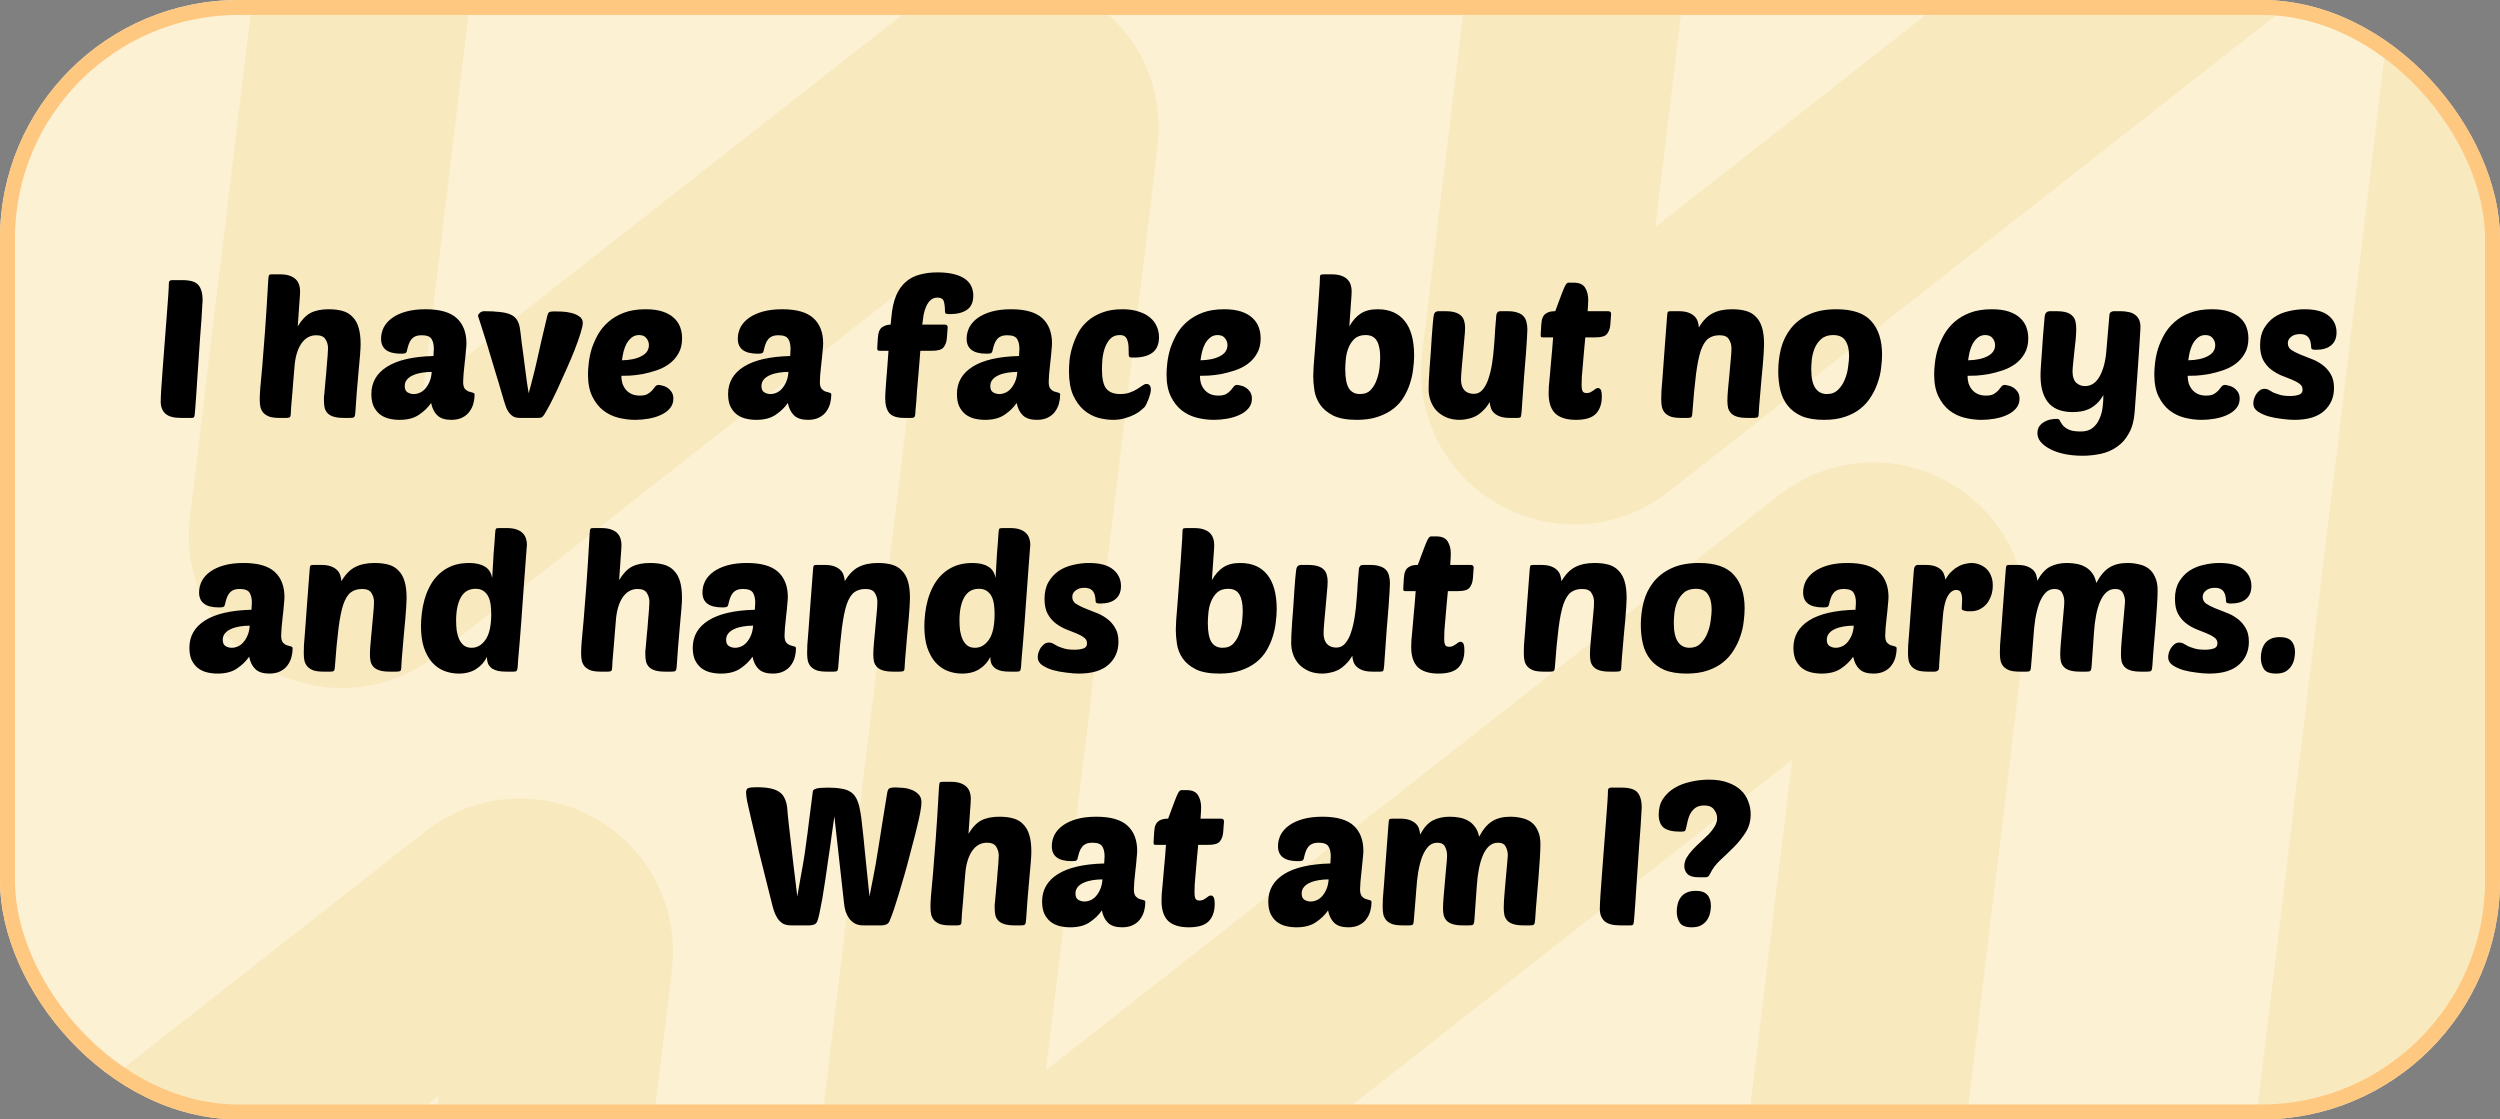 <svg width="335" height="150" viewBox="0 0 335 150" fill="none" xmlns="http://www.w3.org/2000/svg">
<rect x="0" y="0" width="335" height="150" fill="#808080" stroke="none"/>
<g clip-path="url(#clip0_3003_657)">
<rect width="335" height="178" fill="#FCF1D3"/>
<path opacity="0.1" d="M-81.645 34.001L46.096 -66.21C50.302 -69.51 56.397 -66.077 55.756 -60.77L39.846 70.97C39.205 76.277 45.3 79.71 49.506 76.411L131.066 12.428C135.272 9.128 141.367 12.561 140.726 17.868L123.316 162.023C122.675 167.33 128.771 170.763 132.976 167.463L247.334 77.752C251.539 74.453 257.635 77.885 256.994 83.192L230.457 302.914" stroke="#D7A10B" stroke-width="29"/>
<path opacity="0.1" d="M-263 79.033L-135.258 -21.178C-131.052 -24.477 -124.957 -21.045 -125.598 -15.738L-141.509 116.003C-142.15 121.31 -136.054 124.742 -131.849 121.443L-50.288 57.46C-46.083 54.161 -39.987 57.593 -40.628 62.9L-58.038 207.055C-58.679 212.362 -52.584 215.795 -48.378 212.496L65.979 122.784C70.185 119.485 76.28 122.917 75.639 128.224L49.103 347.946" stroke="#D7A10B" stroke-width="29"/>
<path opacity="0.1" d="M0 -78.967L127.742 -179.178C131.948 -182.478 138.043 -179.045 137.402 -173.738L121.491 -41.997C120.85 -36.691 126.946 -33.258 131.151 -36.557L212.712 -100.54C216.917 -103.839 223.013 -100.407 222.372 -95.1L204.962 49.055C204.321 54.362 210.416 57.795 214.622 54.495L328.979 -35.216C333.185 -38.515 339.28 -35.083 338.639 -29.776L312.103 189.946" stroke="#D7A10B" stroke-width="29"/>
<path d="M24.239 56C23.268 56 22.575 55.809 22.159 55.428C21.743 55.047 21.535 54.501 21.535 53.79C21.535 53.443 21.561 52.854 21.613 52.022C21.665 51.173 21.735 50.211 21.821 49.136C21.908 48.061 21.994 46.926 22.081 45.73C22.168 44.534 22.255 43.407 22.341 42.35C22.428 41.293 22.497 40.365 22.549 39.568C22.601 38.771 22.627 38.225 22.627 37.93C22.627 37.67 22.766 37.54 23.043 37.54H24.473C25.53 37.54 26.241 37.765 26.605 38.216C26.969 38.667 27.151 39.334 27.151 40.218C27.151 40.305 27.134 40.582 27.099 41.05C27.082 41.518 27.047 42.107 26.995 42.818C26.943 43.529 26.883 44.326 26.813 45.21C26.761 46.077 26.701 46.969 26.631 47.888C26.579 48.807 26.518 49.708 26.449 50.592C26.397 51.459 26.345 52.247 26.293 52.958C26.241 53.669 26.198 54.267 26.163 54.752C26.128 55.22 26.102 55.506 26.085 55.61C26.068 55.749 26.033 55.853 25.981 55.922C25.929 55.974 25.825 56 25.669 56H24.239ZM43.461 52.776C43.513 52.204 43.565 51.606 43.617 50.982C43.686 50.358 43.738 49.76 43.773 49.188C43.825 48.616 43.868 48.105 43.903 47.654C43.938 47.203 43.955 46.874 43.955 46.666C43.955 46.215 43.842 45.817 43.617 45.47C43.409 45.106 42.993 44.924 42.369 44.924C41.537 44.924 40.861 45.314 40.341 46.094C39.838 46.874 39.544 47.914 39.457 49.214C39.422 49.578 39.379 50.089 39.327 50.748C39.275 51.389 39.223 52.048 39.171 52.724C39.119 53.383 39.067 53.981 39.015 54.518C38.98 55.038 38.963 55.359 38.963 55.48C38.963 55.688 38.92 55.827 38.833 55.896C38.764 55.965 38.616 56 38.391 56H37.455C36.918 56 36.476 55.948 36.129 55.844C35.8 55.723 35.531 55.558 35.323 55.35C35.132 55.142 34.994 54.891 34.907 54.596C34.838 54.284 34.803 53.929 34.803 53.53C34.803 53.149 34.829 52.62 34.881 51.944C34.95 51.251 35.037 50.306 35.141 49.11C35.245 47.897 35.366 46.354 35.505 44.482C35.644 42.61 35.791 40.287 35.947 37.514C35.964 37.133 36.008 36.907 36.077 36.838C36.129 36.786 36.268 36.76 36.493 36.76H37.507C38.027 36.76 38.46 36.821 38.807 36.942C39.154 37.063 39.431 37.228 39.639 37.436C39.847 37.644 39.994 37.887 40.081 38.164C40.168 38.424 40.211 38.701 40.211 38.996C40.211 39.308 40.176 39.889 40.107 40.738C40.055 41.587 39.986 42.584 39.899 43.728C40.419 42.861 40.991 42.263 41.615 41.934C42.256 41.605 43.062 41.44 44.033 41.44C44.761 41.44 45.394 41.518 45.931 41.674C46.468 41.83 46.91 42.099 47.257 42.48C47.621 42.844 47.89 43.329 48.063 43.936C48.236 44.525 48.323 45.262 48.323 46.146C48.323 46.423 48.297 46.9 48.245 47.576C48.193 48.252 48.124 49.023 48.037 49.89C47.968 50.757 47.89 51.667 47.803 52.62C47.734 53.556 47.673 54.414 47.621 55.194C47.604 55.385 47.586 55.532 47.569 55.636C47.552 55.74 47.517 55.818 47.465 55.87C47.43 55.922 47.37 55.957 47.283 55.974C47.196 55.991 47.075 56 46.919 56H46.087C45.532 56 45.082 55.948 44.735 55.844C44.388 55.74 44.12 55.593 43.929 55.402C43.738 55.211 43.6 54.977 43.513 54.7C43.444 54.405 43.409 54.076 43.409 53.712C43.409 53.539 43.409 53.374 43.409 53.218C43.426 53.062 43.444 52.915 43.461 52.776ZM49.763 52.802C49.763 51.242 50.465 50.02 51.869 49.136C53.273 48.252 55.345 47.775 58.083 47.706C58.101 47.515 58.109 47.359 58.109 47.238C58.127 47.099 58.135 46.935 58.135 46.744C58.135 46.189 58.031 45.747 57.823 45.418C57.615 45.089 57.182 44.924 56.523 44.924C56.159 44.924 55.865 44.976 55.639 45.08C55.414 45.184 55.232 45.331 55.093 45.522C54.955 45.695 54.842 45.912 54.755 46.172C54.669 46.432 54.591 46.718 54.521 47.03C54.487 47.186 54.409 47.29 54.287 47.342C54.166 47.377 53.975 47.394 53.715 47.394C51.947 47.394 51.063 46.727 51.063 45.392C51.063 44.855 51.185 44.343 51.427 43.858C51.687 43.373 52.06 42.957 52.545 42.61C53.048 42.246 53.672 41.96 54.417 41.752C55.163 41.544 56.029 41.44 57.017 41.44C58.941 41.44 60.337 41.839 61.203 42.636C62.07 43.433 62.503 44.56 62.503 46.016C62.503 46.207 62.477 46.553 62.425 47.056C62.391 47.541 62.339 48.061 62.269 48.616C62.217 49.153 62.165 49.665 62.113 50.15C62.079 50.635 62.061 50.973 62.061 51.164C62.061 51.597 62.139 51.909 62.295 52.1C62.451 52.273 62.625 52.395 62.815 52.464C63.023 52.533 63.205 52.585 63.361 52.62C63.517 52.655 63.595 52.741 63.595 52.88C63.595 53.261 63.543 53.651 63.439 54.05C63.335 54.449 63.162 54.813 62.919 55.142C62.694 55.471 62.373 55.74 61.957 55.948C61.559 56.156 61.065 56.26 60.475 56.26C59.643 56.26 59.019 56.061 58.603 55.662C58.187 55.263 57.91 54.709 57.771 53.998C57.355 54.605 56.809 55.133 56.133 55.584C55.475 56.035 54.608 56.26 53.533 56.26C53.013 56.26 52.519 56.199 52.051 56.078C51.601 55.957 51.202 55.757 50.855 55.48C50.526 55.203 50.257 54.847 50.049 54.414C49.859 53.963 49.763 53.426 49.763 52.802ZM57.849 49.838C57.399 49.838 56.957 49.873 56.523 49.942C56.09 50.011 55.7 50.124 55.353 50.28C55.024 50.419 54.755 50.609 54.547 50.852C54.339 51.095 54.235 51.389 54.235 51.736C54.235 52.135 54.357 52.412 54.599 52.568C54.859 52.724 55.137 52.802 55.431 52.802C55.709 52.802 55.986 52.741 56.263 52.62C56.541 52.499 56.783 52.317 56.991 52.074C57.217 51.814 57.407 51.502 57.563 51.138C57.719 50.774 57.815 50.341 57.849 49.838ZM70.841 52.698C71.049 51.97 71.239 51.251 71.412 50.54C71.603 49.829 71.785 49.075 71.959 48.278C72.149 47.463 72.349 46.579 72.556 45.626C72.782 44.655 73.042 43.555 73.337 42.324C73.388 42.081 73.466 41.925 73.57 41.856C73.674 41.769 73.9 41.726 74.246 41.726C74.507 41.726 74.853 41.735 75.287 41.752C75.72 41.769 76.144 41.83 76.561 41.934C76.977 42.038 77.332 42.194 77.626 42.402C77.939 42.61 78.094 42.896 78.094 43.26C78.094 43.555 77.99 44.031 77.782 44.69C77.575 45.349 77.306 46.103 76.977 46.952C76.647 47.784 76.275 48.659 75.859 49.578C75.46 50.497 75.07 51.363 74.689 52.178C74.307 52.993 73.952 53.712 73.623 54.336C73.293 54.943 73.05 55.367 72.894 55.61C72.756 55.801 72.635 55.913 72.531 55.948C72.427 55.983 72.253 56 72.01 56H69.697C69.332 56 69.029 55.939 68.787 55.818C68.561 55.679 68.371 55.506 68.215 55.298C68.058 55.09 67.928 54.856 67.825 54.596C67.721 54.319 67.625 54.033 67.538 53.738C67.036 52.005 66.594 50.523 66.213 49.292C65.849 48.044 65.537 47.004 65.276 46.172C65.016 45.34 64.808 44.681 64.653 44.196C64.496 43.693 64.375 43.312 64.288 43.052C64.202 42.775 64.141 42.593 64.106 42.506C64.072 42.402 64.055 42.333 64.055 42.298C64.072 42.177 64.159 42.047 64.314 41.908C64.471 41.769 64.67 41.7 64.912 41.7C65.71 41.7 66.386 41.735 66.941 41.804C67.513 41.856 67.981 41.96 68.344 42.116C68.726 42.272 69.012 42.489 69.203 42.766C69.41 43.043 69.558 43.407 69.644 43.858C69.662 43.979 69.697 44.222 69.749 44.586C69.8 44.95 69.853 45.392 69.904 45.912C69.974 46.415 70.052 46.978 70.138 47.602C70.225 48.209 70.303 48.824 70.373 49.448C70.459 50.055 70.537 50.644 70.606 51.216C70.693 51.788 70.771 52.282 70.841 52.698ZM85.134 56.26C84.372 56.26 83.609 56.165 82.846 55.974C82.101 55.783 81.425 55.454 80.818 54.986C80.229 54.518 79.744 53.894 79.362 53.114C78.981 52.334 78.79 51.355 78.79 50.176C78.79 49.743 78.825 49.223 78.894 48.616C78.964 48.009 79.094 47.385 79.284 46.744C79.492 46.103 79.77 45.47 80.116 44.846C80.48 44.205 80.948 43.633 81.52 43.13C82.092 42.627 82.786 42.22 83.6 41.908C84.415 41.596 85.386 41.44 86.512 41.44C87.414 41.44 88.176 41.544 88.8 41.752C89.424 41.96 89.927 42.246 90.308 42.61C90.69 42.957 90.967 43.364 91.14 43.832C91.314 44.3 91.4 44.803 91.4 45.34C91.4 46.137 91.236 46.813 90.906 47.368C90.594 47.923 90.178 48.391 89.658 48.772C89.156 49.136 88.592 49.422 87.968 49.63C87.344 49.838 86.729 50.003 86.122 50.124C85.516 50.228 84.952 50.297 84.432 50.332C83.93 50.349 83.54 50.358 83.262 50.358C83.262 50.687 83.306 51.017 83.392 51.346C83.496 51.658 83.644 51.935 83.834 52.178C84.025 52.421 84.276 52.62 84.588 52.776C84.9 52.932 85.282 53.01 85.732 53.01C86.183 53.01 86.53 52.941 86.772 52.802C87.032 52.646 87.24 52.481 87.396 52.308C87.552 52.117 87.682 51.953 87.786 51.814C87.908 51.658 88.064 51.58 88.254 51.58C88.341 51.58 88.488 51.606 88.696 51.658C88.922 51.693 89.147 51.779 89.372 51.918C89.598 52.057 89.797 52.247 89.97 52.49C90.144 52.733 90.23 53.045 90.23 53.426C90.23 53.929 90.074 54.362 89.762 54.726C89.45 55.09 89.043 55.385 88.54 55.61C88.055 55.835 87.509 56 86.902 56.104C86.296 56.208 85.706 56.26 85.134 56.26ZM85.628 44.898C85.247 44.898 84.918 45.011 84.64 45.236C84.38 45.444 84.155 45.713 83.964 46.042C83.791 46.371 83.652 46.735 83.548 47.134C83.462 47.533 83.392 47.914 83.34 48.278C84.415 48.261 85.282 48.079 85.94 47.732C86.616 47.385 86.954 46.891 86.954 46.25C86.954 45.903 86.842 45.591 86.616 45.314C86.408 45.037 86.079 44.898 85.628 44.898ZM97.564 52.802C97.564 51.242 98.266 50.02 99.67 49.136C101.074 48.252 103.145 47.775 105.884 47.706C105.901 47.515 105.91 47.359 105.91 47.238C105.927 47.099 105.936 46.935 105.936 46.744C105.936 46.189 105.832 45.747 105.624 45.418C105.416 45.089 104.983 44.924 104.324 44.924C103.96 44.924 103.665 44.976 103.44 45.08C103.215 45.184 103.033 45.331 102.894 45.522C102.755 45.695 102.643 45.912 102.556 46.172C102.469 46.432 102.391 46.718 102.322 47.03C102.287 47.186 102.209 47.29 102.088 47.342C101.967 47.377 101.776 47.394 101.516 47.394C99.748 47.394 98.864 46.727 98.864 45.392C98.864 44.855 98.985 44.343 99.228 43.858C99.488 43.373 99.861 42.957 100.346 42.61C100.849 42.246 101.473 41.96 102.218 41.752C102.963 41.544 103.83 41.44 104.818 41.44C106.742 41.44 108.137 41.839 109.004 42.636C109.871 43.433 110.304 44.56 110.304 46.016C110.304 46.207 110.278 46.553 110.226 47.056C110.191 47.541 110.139 48.061 110.07 48.616C110.018 49.153 109.966 49.665 109.914 50.15C109.879 50.635 109.862 50.973 109.862 51.164C109.862 51.597 109.94 51.909 110.096 52.1C110.252 52.273 110.425 52.395 110.616 52.464C110.824 52.533 111.006 52.585 111.162 52.62C111.318 52.655 111.396 52.741 111.396 52.88C111.396 53.261 111.344 53.651 111.24 54.05C111.136 54.449 110.963 54.813 110.72 55.142C110.495 55.471 110.174 55.74 109.758 55.948C109.359 56.156 108.865 56.26 108.276 56.26C107.444 56.26 106.82 56.061 106.404 55.662C105.988 55.263 105.711 54.709 105.572 53.998C105.156 54.605 104.61 55.133 103.934 55.584C103.275 56.035 102.409 56.26 101.334 56.26C100.814 56.26 100.32 56.199 99.852 56.078C99.401 55.957 99.003 55.757 98.656 55.48C98.327 55.203 98.058 54.847 97.85 54.414C97.659 53.963 97.564 53.426 97.564 52.802ZM105.65 49.838C105.199 49.838 104.757 49.873 104.324 49.942C103.891 50.011 103.501 50.124 103.154 50.28C102.825 50.419 102.556 50.609 102.348 50.852C102.14 51.095 102.036 51.389 102.036 51.736C102.036 52.135 102.157 52.412 102.4 52.568C102.66 52.724 102.937 52.802 103.232 52.802C103.509 52.802 103.787 52.741 104.064 52.62C104.341 52.499 104.584 52.317 104.792 52.074C105.017 51.814 105.208 51.502 105.364 51.138C105.52 50.774 105.615 50.341 105.65 49.838ZM123.323 47.004C123.288 47.524 123.245 48.087 123.193 48.694C123.141 49.301 123.089 49.916 123.037 50.54C122.985 51.147 122.933 51.745 122.881 52.334C122.846 52.923 122.811 53.443 122.777 53.894C122.742 54.345 122.707 54.717 122.673 55.012C122.655 55.307 122.647 55.463 122.647 55.48C122.629 55.688 122.586 55.827 122.517 55.896C122.447 55.965 122.3 56 122.075 56H121.139C120.203 56 119.544 55.783 119.163 55.35C118.799 54.899 118.617 54.232 118.617 53.348C118.617 53.244 118.625 52.984 118.643 52.568C118.677 52.152 118.712 51.658 118.747 51.086C118.799 50.497 118.851 49.847 118.903 49.136C118.955 48.425 119.007 47.715 119.059 47.004H117.837C117.646 47.004 117.551 46.909 117.551 46.718C117.551 46.579 117.559 46.38 117.577 46.12C117.594 45.843 117.611 45.574 117.629 45.314C117.646 45.106 117.672 44.898 117.707 44.69C117.759 44.465 117.837 44.274 117.941 44.118C118.062 43.945 118.235 43.806 118.461 43.702C118.686 43.581 118.981 43.511 119.345 43.494L119.449 42.454C119.553 41.327 119.761 40.383 120.073 39.62C120.402 38.857 120.827 38.251 121.347 37.8C121.867 37.332 122.482 37.003 123.193 36.812C123.921 36.604 124.727 36.5 125.611 36.5C126.477 36.5 127.214 36.578 127.821 36.734C128.445 36.89 128.947 37.107 129.329 37.384C129.71 37.661 129.987 37.991 130.161 38.372C130.334 38.753 130.421 39.161 130.421 39.594C130.421 40.495 130.135 41.137 129.563 41.518C129.008 41.899 128.254 42.09 127.301 42.09C127.041 42.09 126.859 42.073 126.755 42.038C126.668 41.986 126.625 41.882 126.625 41.726C126.625 41.154 126.573 40.703 126.469 40.374C126.365 40.045 126.079 39.88 125.611 39.88C125.264 39.88 124.969 39.984 124.727 40.192C124.484 40.4 124.285 40.677 124.129 41.024C123.973 41.353 123.851 41.735 123.765 42.168C123.695 42.601 123.635 43.043 123.583 43.494H126.573C126.85 43.494 126.989 43.615 126.989 43.858L126.885 45.262C126.85 45.782 126.703 46.207 126.443 46.536C126.2 46.848 125.689 47.004 124.909 47.004H123.323ZM128.229 52.802C128.229 51.242 128.931 50.02 130.335 49.136C131.739 48.252 133.81 47.775 136.549 47.706C136.566 47.515 136.575 47.359 136.575 47.238C136.592 47.099 136.601 46.935 136.601 46.744C136.601 46.189 136.497 45.747 136.289 45.418C136.081 45.089 135.647 44.924 134.989 44.924C134.625 44.924 134.33 44.976 134.105 45.08C133.879 45.184 133.697 45.331 133.559 45.522C133.42 45.695 133.307 45.912 133.221 46.172C133.134 46.432 133.056 46.718 132.987 47.03C132.952 47.186 132.874 47.29 132.753 47.342C132.631 47.377 132.441 47.394 132.181 47.394C130.413 47.394 129.529 46.727 129.529 45.392C129.529 44.855 129.65 44.343 129.893 43.858C130.153 43.373 130.525 42.957 131.011 42.61C131.513 42.246 132.137 41.96 132.883 41.752C133.628 41.544 134.495 41.44 135.483 41.44C137.407 41.44 138.802 41.839 139.669 42.636C140.535 43.433 140.969 44.56 140.969 46.016C140.969 46.207 140.943 46.553 140.891 47.056C140.856 47.541 140.804 48.061 140.735 48.616C140.683 49.153 140.631 49.665 140.579 50.15C140.544 50.635 140.527 50.973 140.527 51.164C140.527 51.597 140.605 51.909 140.761 52.1C140.917 52.273 141.09 52.395 141.281 52.464C141.489 52.533 141.671 52.585 141.827 52.62C141.983 52.655 142.061 52.741 142.061 52.88C142.061 53.261 142.009 53.651 141.905 54.05C141.801 54.449 141.627 54.813 141.385 55.142C141.159 55.471 140.839 55.74 140.423 55.948C140.024 56.156 139.53 56.26 138.941 56.26C138.109 56.26 137.485 56.061 137.069 55.662C136.653 55.263 136.375 54.709 136.237 53.998C135.821 54.605 135.275 55.133 134.599 55.584C133.94 56.035 133.073 56.26 131.999 56.26C131.479 56.26 130.985 56.199 130.517 56.078C130.066 55.957 129.667 55.757 129.321 55.48C128.991 55.203 128.723 54.847 128.515 54.414C128.324 53.963 128.229 53.426 128.229 52.802ZM136.315 49.838C135.864 49.838 135.422 49.873 134.989 49.942C134.555 50.011 134.165 50.124 133.819 50.28C133.489 50.419 133.221 50.609 133.013 50.852C132.805 51.095 132.701 51.389 132.701 51.736C132.701 52.135 132.822 52.412 133.065 52.568C133.325 52.724 133.602 52.802 133.897 52.802C134.174 52.802 134.451 52.741 134.729 52.62C135.006 52.499 135.249 52.317 135.457 52.074C135.682 51.814 135.873 51.502 136.029 51.138C136.185 50.774 136.28 50.341 136.315 49.838ZM150.107 52.802C150.61 52.802 151.043 52.733 151.407 52.594C151.788 52.455 152.118 52.299 152.395 52.126C152.672 51.953 152.906 51.797 153.097 51.658C153.288 51.519 153.461 51.45 153.617 51.45C154.016 51.45 154.215 51.71 154.215 52.23C154.215 52.351 154.189 52.525 154.137 52.75C154.085 52.958 154.016 53.183 153.929 53.426C153.842 53.651 153.747 53.868 153.643 54.076C153.556 54.284 153.47 54.44 153.383 54.544C153.296 54.631 153.14 54.769 152.915 54.96C152.707 55.151 152.421 55.341 152.057 55.532C151.693 55.723 151.268 55.887 150.783 56.026C150.298 56.182 149.76 56.26 149.171 56.26C148.512 56.26 147.828 56.165 147.117 55.974C146.424 55.766 145.791 55.419 145.219 54.934C144.647 54.431 144.17 53.764 143.789 52.932C143.425 52.083 143.243 51.025 143.243 49.76C143.243 49.309 143.269 48.798 143.321 48.226C143.39 47.637 143.52 47.039 143.711 46.432C143.902 45.808 144.153 45.201 144.465 44.612C144.794 44.005 145.228 43.468 145.765 43C146.302 42.532 146.944 42.159 147.689 41.882C148.452 41.587 149.353 41.44 150.393 41.44C151.242 41.44 151.97 41.544 152.577 41.752C153.201 41.943 153.712 42.211 154.111 42.558C154.51 42.887 154.804 43.277 154.995 43.728C155.203 44.179 155.307 44.664 155.307 45.184C155.307 46.12 155.012 46.813 154.423 47.264C153.834 47.697 153.002 47.914 151.927 47.914C151.667 47.914 151.485 47.897 151.381 47.862C151.294 47.81 151.251 47.706 151.251 47.55C151.251 47.134 151.242 46.761 151.225 46.432C151.208 46.103 151.156 45.825 151.069 45.6C151 45.375 150.887 45.201 150.731 45.08C150.575 44.959 150.35 44.898 150.055 44.898C149.518 44.898 149.084 45.071 148.755 45.418C148.443 45.765 148.2 46.189 148.027 46.692C147.871 47.177 147.767 47.68 147.715 48.2C147.68 48.72 147.663 49.153 147.663 49.5C147.663 50.731 147.854 51.589 148.235 52.074C148.634 52.559 149.258 52.802 150.107 52.802ZM162.66 56.26C161.897 56.26 161.135 56.165 160.372 55.974C159.627 55.783 158.951 55.454 158.344 54.986C157.755 54.518 157.269 53.894 156.888 53.114C156.507 52.334 156.316 51.355 156.316 50.176C156.316 49.743 156.351 49.223 156.42 48.616C156.489 48.009 156.619 47.385 156.81 46.744C157.018 46.103 157.295 45.47 157.642 44.846C158.006 44.205 158.474 43.633 159.046 43.13C159.618 42.627 160.311 42.22 161.126 41.908C161.941 41.596 162.911 41.44 164.038 41.44C164.939 41.44 165.702 41.544 166.326 41.752C166.95 41.96 167.453 42.246 167.834 42.61C168.215 42.957 168.493 43.364 168.666 43.832C168.839 44.3 168.926 44.803 168.926 45.34C168.926 46.137 168.761 46.813 168.432 47.368C168.12 47.923 167.704 48.391 167.184 48.772C166.681 49.136 166.118 49.422 165.494 49.63C164.87 49.838 164.255 50.003 163.648 50.124C163.041 50.228 162.478 50.297 161.958 50.332C161.455 50.349 161.065 50.358 160.788 50.358C160.788 50.687 160.831 51.017 160.918 51.346C161.022 51.658 161.169 51.935 161.36 52.178C161.551 52.421 161.802 52.62 162.114 52.776C162.426 52.932 162.807 53.01 163.258 53.01C163.709 53.01 164.055 52.941 164.298 52.802C164.558 52.646 164.766 52.481 164.922 52.308C165.078 52.117 165.208 51.953 165.312 51.814C165.433 51.658 165.589 51.58 165.78 51.58C165.867 51.58 166.014 51.606 166.222 51.658C166.447 51.693 166.673 51.779 166.898 51.918C167.123 52.057 167.323 52.247 167.496 52.49C167.669 52.733 167.756 53.045 167.756 53.426C167.756 53.929 167.6 54.362 167.288 54.726C166.976 55.09 166.569 55.385 166.066 55.61C165.581 55.835 165.035 56 164.428 56.104C163.821 56.208 163.232 56.26 162.66 56.26ZM163.154 44.898C162.773 44.898 162.443 45.011 162.166 45.236C161.906 45.444 161.681 45.713 161.49 46.042C161.317 46.371 161.178 46.735 161.074 47.134C160.987 47.533 160.918 47.914 160.866 48.278C161.941 48.261 162.807 48.079 163.466 47.732C164.142 47.385 164.48 46.891 164.48 46.25C164.48 45.903 164.367 45.591 164.142 45.314C163.934 45.037 163.605 44.898 163.154 44.898ZM181.824 56.26C180.489 56.26 179.432 56.069 178.652 55.688C177.872 55.289 177.283 54.795 176.884 54.206C176.485 53.617 176.234 52.984 176.13 52.308C176.026 51.615 175.974 50.982 175.974 50.41C175.974 50.185 175.991 49.743 176.026 49.084C176.078 48.425 176.139 47.663 176.208 46.796C176.277 45.929 176.347 45.011 176.416 44.04C176.485 43.052 176.555 42.125 176.624 41.258C176.693 40.374 176.745 39.594 176.78 38.918C176.832 38.242 176.858 37.774 176.858 37.514C176.858 37.133 176.884 36.916 176.936 36.864C176.988 36.795 177.144 36.76 177.404 36.76H178.418C178.938 36.76 179.371 36.821 179.718 36.942C180.065 37.063 180.342 37.228 180.55 37.436C180.758 37.644 180.905 37.887 180.992 38.164C181.079 38.424 181.122 38.71 181.122 39.022C181.122 39.317 181.087 39.889 181.018 40.738C180.966 41.587 180.897 42.584 180.81 43.728C181.261 42.948 181.772 42.376 182.344 42.012C182.916 41.631 183.67 41.44 184.606 41.44C186.183 41.44 187.388 41.96 188.22 43C189.069 44.04 189.494 45.591 189.494 47.654C189.494 48.191 189.451 48.781 189.364 49.422C189.295 50.063 189.156 50.705 188.948 51.346C188.757 51.97 188.48 52.585 188.116 53.192C187.769 53.781 187.31 54.301 186.738 54.752C186.166 55.203 185.473 55.567 184.658 55.844C183.861 56.121 182.916 56.26 181.824 56.26ZM182.994 44.898C182.37 44.898 181.876 45.063 181.512 45.392C181.165 45.721 180.897 46.12 180.706 46.588C180.515 47.056 180.394 47.559 180.342 48.096C180.29 48.616 180.264 49.075 180.264 49.474C180.264 50.67 180.429 51.528 180.758 52.048C181.087 52.551 181.581 52.802 182.24 52.802C182.864 52.802 183.349 52.611 183.696 52.23C184.06 51.831 184.329 51.363 184.502 50.826C184.693 50.289 184.814 49.743 184.866 49.188C184.918 48.633 184.944 48.2 184.944 47.888C184.944 46.917 184.797 46.181 184.502 45.678C184.207 45.158 183.705 44.898 182.994 44.898ZM196.322 43.91C196.322 44.274 196.287 44.785 196.218 45.444C196.166 46.103 196.105 46.787 196.036 47.498C195.984 48.209 195.923 48.876 195.854 49.5C195.802 50.124 195.776 50.575 195.776 50.852C195.776 51.459 195.923 51.935 196.218 52.282C196.53 52.611 196.954 52.776 197.492 52.776C197.96 52.776 198.35 52.594 198.662 52.23C198.991 51.849 199.251 51.363 199.442 50.774C199.65 50.167 199.814 49.483 199.936 48.72C200.057 47.957 200.144 47.186 200.196 46.406C200.265 45.626 200.317 44.872 200.352 44.144C200.404 43.399 200.456 42.757 200.508 42.22C200.525 42.081 200.577 41.96 200.664 41.856C200.75 41.752 200.889 41.7 201.08 41.7H202.016C202.553 41.7 202.986 41.761 203.316 41.882C203.662 41.986 203.931 42.142 204.122 42.35C204.33 42.558 204.468 42.818 204.538 43.13C204.624 43.425 204.668 43.771 204.668 44.17C204.668 44.43 204.65 44.803 204.616 45.288C204.598 45.756 204.555 46.415 204.486 47.264C204.416 48.096 204.33 49.162 204.226 50.462C204.139 51.745 204.026 53.339 203.888 55.246C203.853 55.61 203.81 55.827 203.758 55.896C203.723 55.965 203.584 56 203.342 56H202.328C201.808 56 201.374 55.939 201.028 55.818C200.698 55.697 200.43 55.541 200.222 55.35C200.014 55.159 199.866 54.934 199.78 54.674C199.693 54.414 199.641 54.145 199.624 53.868C199.364 54.319 199.069 54.7 198.74 55.012C198.428 55.324 198.098 55.575 197.752 55.766C197.405 55.939 197.05 56.061 196.686 56.13C196.322 56.217 195.966 56.26 195.62 56.26C194.961 56.26 194.372 56.156 193.852 55.948C193.332 55.723 192.89 55.428 192.526 55.064C192.179 54.7 191.91 54.267 191.72 53.764C191.529 53.261 191.434 52.724 191.434 52.152C191.434 51.927 191.442 51.563 191.46 51.06C191.494 50.54 191.529 49.959 191.564 49.318C191.616 48.677 191.668 48.001 191.72 47.29C191.772 46.562 191.815 45.877 191.85 45.236C191.902 44.595 191.945 44.031 191.98 43.546C192.032 43.061 192.066 42.714 192.084 42.506C192.118 42.194 192.188 41.986 192.292 41.882C192.396 41.761 192.569 41.7 192.812 41.7H193.644C194.181 41.7 194.623 41.752 194.97 41.856C195.316 41.96 195.585 42.107 195.776 42.298C195.984 42.489 196.122 42.723 196.192 43C196.278 43.26 196.322 43.563 196.322 43.91ZM212.432 45.21C212.38 45.869 212.319 46.519 212.25 47.16C212.198 47.801 212.146 48.408 212.094 48.98C212.042 49.552 211.998 50.063 211.964 50.514C211.946 50.965 211.938 51.311 211.938 51.554C211.938 52.005 211.99 52.308 212.094 52.464C212.198 52.603 212.371 52.672 212.614 52.672C212.804 52.672 212.969 52.637 213.108 52.568C213.246 52.499 213.376 52.421 213.498 52.334C213.619 52.247 213.723 52.169 213.81 52.1C213.914 52.031 214.026 51.996 214.148 51.996C214.269 51.996 214.382 52.065 214.486 52.204C214.59 52.343 214.642 52.663 214.642 53.166C214.642 54.119 214.382 54.873 213.862 55.428C213.342 55.983 212.449 56.26 211.184 56.26C209.936 56.26 209.008 55.974 208.402 55.402C207.812 54.813 207.518 53.92 207.518 52.724C207.518 52.464 207.526 52.161 207.544 51.814C207.578 51.45 207.622 50.982 207.674 50.41C207.726 49.838 207.786 49.136 207.856 48.304C207.942 47.472 208.029 46.441 208.116 45.21H206.738C206.599 45.21 206.512 45.184 206.478 45.132C206.46 45.063 206.452 44.967 206.452 44.846L206.53 43.52C206.547 43.295 206.573 43.078 206.608 42.87C206.66 42.645 206.746 42.445 206.868 42.272C207.006 42.099 207.197 41.96 207.44 41.856C207.682 41.752 208.003 41.7 208.402 41.7C208.523 41.388 208.662 41.015 208.818 40.582C208.974 40.149 209.13 39.733 209.286 39.334C209.442 38.918 209.589 38.571 209.728 38.294C209.884 38.017 210.022 37.878 210.144 37.878H210.898C211.626 37.878 212.128 38.103 212.406 38.554C212.683 39.005 212.822 39.542 212.822 40.166C212.822 40.513 212.796 41.024 212.744 41.7H215.474C215.751 41.7 215.89 41.821 215.89 42.064L215.786 43.468C215.751 43.988 215.604 44.413 215.344 44.742C215.101 45.054 214.59 45.21 213.81 45.21H212.432ZM231.47 53.712C231.47 53.331 231.496 52.837 231.548 52.23C231.618 51.606 231.678 50.956 231.73 50.28C231.8 49.587 231.86 48.919 231.912 48.278C231.982 47.637 232.016 47.099 232.016 46.666C232.016 46.215 231.904 45.817 231.678 45.47C231.47 45.106 231.054 44.924 230.43 44.924C229.824 44.924 229.321 45.071 228.922 45.366C228.524 45.661 228.186 46.198 227.908 46.978C227.648 47.758 227.432 48.833 227.258 50.202C227.085 51.571 226.92 53.331 226.764 55.48C226.747 55.688 226.704 55.827 226.634 55.896C226.565 55.965 226.418 56 226.192 56H225.256C224.719 56 224.277 55.948 223.93 55.844C223.601 55.723 223.332 55.558 223.124 55.35C222.934 55.142 222.795 54.891 222.708 54.596C222.639 54.284 222.604 53.929 222.604 53.53C222.604 53.27 222.613 52.906 222.63 52.438C222.665 51.953 222.717 51.294 222.786 50.462C222.856 49.613 222.934 48.547 223.02 47.264C223.124 45.964 223.246 44.361 223.384 42.454C223.402 42.073 223.445 41.847 223.514 41.778C223.566 41.726 223.705 41.7 223.93 41.7H224.944C225.464 41.7 225.889 41.761 226.218 41.882C226.565 42.003 226.842 42.168 227.05 42.376C227.258 42.567 227.406 42.801 227.492 43.078C227.579 43.338 227.631 43.607 227.648 43.884C228.186 42.965 228.801 42.333 229.494 41.986C230.188 41.622 231.054 41.44 232.094 41.44C232.822 41.44 233.455 41.518 233.992 41.674C234.53 41.83 234.972 42.099 235.318 42.48C235.682 42.844 235.951 43.329 236.124 43.936C236.298 44.525 236.384 45.262 236.384 46.146C236.384 46.423 236.367 46.822 236.332 47.342C236.298 47.862 236.254 48.434 236.202 49.058C236.15 49.665 236.09 50.306 236.02 50.982C235.968 51.641 235.916 52.256 235.864 52.828C235.812 53.4 235.769 53.903 235.734 54.336C235.7 54.769 235.682 55.055 235.682 55.194C235.682 55.575 235.639 55.809 235.552 55.896C235.466 55.965 235.275 56 234.98 56H234.148C233.594 56 233.143 55.948 232.796 55.844C232.45 55.74 232.181 55.593 231.99 55.402C231.8 55.211 231.661 54.977 231.574 54.7C231.505 54.405 231.47 54.076 231.47 53.712ZM244.422 56.26C243.226 56.26 242.229 56.095 241.432 55.766C240.652 55.419 240.028 54.951 239.56 54.362C239.092 53.773 238.763 53.088 238.572 52.308C238.381 51.511 238.286 50.661 238.286 49.76C238.286 48.72 238.407 47.706 238.65 46.718C238.91 45.713 239.343 44.82 239.95 44.04C240.557 43.26 241.354 42.636 242.342 42.168C243.347 41.683 244.595 41.44 246.086 41.44C248.27 41.44 249.83 41.977 250.766 43.052C251.719 44.109 252.196 45.6 252.196 47.524C252.196 48.061 252.153 48.659 252.066 49.318C251.997 49.959 251.849 50.601 251.624 51.242C251.416 51.883 251.121 52.507 250.74 53.114C250.376 53.721 249.908 54.258 249.336 54.726C248.764 55.194 248.071 55.567 247.256 55.844C246.459 56.121 245.514 56.26 244.422 56.26ZM245.644 44.898C244.985 44.898 244.457 45.071 244.058 45.418C243.677 45.747 243.382 46.155 243.174 46.64C242.983 47.108 242.853 47.611 242.784 48.148C242.732 48.668 242.706 49.11 242.706 49.474C242.706 50.618 242.888 51.459 243.252 51.996C243.616 52.533 244.136 52.802 244.812 52.802C245.419 52.802 245.913 52.611 246.294 52.23C246.693 51.849 246.996 51.389 247.204 50.852C247.429 50.315 247.577 49.751 247.646 49.162C247.733 48.573 247.776 48.079 247.776 47.68C247.776 46.813 247.611 46.137 247.282 45.652C246.97 45.149 246.424 44.898 245.644 44.898ZM265.521 56.26C264.758 56.26 263.996 56.165 263.233 55.974C262.488 55.783 261.812 55.454 261.205 54.986C260.616 54.518 260.13 53.894 259.749 53.114C259.368 52.334 259.177 51.355 259.177 50.176C259.177 49.743 259.212 49.223 259.281 48.616C259.35 48.009 259.48 47.385 259.671 46.744C259.879 46.103 260.156 45.47 260.503 44.846C260.867 44.205 261.335 43.633 261.907 43.13C262.479 42.627 263.172 42.22 263.987 41.908C264.802 41.596 265.772 41.44 266.899 41.44C267.8 41.44 268.563 41.544 269.187 41.752C269.811 41.96 270.314 42.246 270.695 42.61C271.076 42.957 271.354 43.364 271.527 43.832C271.7 44.3 271.787 44.803 271.787 45.34C271.787 46.137 271.622 46.813 271.293 47.368C270.981 47.923 270.565 48.391 270.045 48.772C269.542 49.136 268.979 49.422 268.355 49.63C267.731 49.838 267.116 50.003 266.509 50.124C265.902 50.228 265.339 50.297 264.819 50.332C264.316 50.349 263.926 50.358 263.649 50.358C263.649 50.687 263.692 51.017 263.779 51.346C263.883 51.658 264.03 51.935 264.221 52.178C264.412 52.421 264.663 52.62 264.975 52.776C265.287 52.932 265.668 53.01 266.119 53.01C266.57 53.01 266.916 52.941 267.159 52.802C267.419 52.646 267.627 52.481 267.783 52.308C267.939 52.117 268.069 51.953 268.173 51.814C268.294 51.658 268.45 51.58 268.641 51.58C268.728 51.58 268.875 51.606 269.083 51.658C269.308 51.693 269.534 51.779 269.759 51.918C269.984 52.057 270.184 52.247 270.357 52.49C270.53 52.733 270.617 53.045 270.617 53.426C270.617 53.929 270.461 54.362 270.149 54.726C269.837 55.09 269.43 55.385 268.927 55.61C268.442 55.835 267.896 56 267.289 56.104C266.682 56.208 266.093 56.26 265.521 56.26ZM266.015 44.898C265.634 44.898 265.304 45.011 265.027 45.236C264.767 45.444 264.542 45.713 264.351 46.042C264.178 46.371 264.039 46.735 263.935 47.134C263.848 47.533 263.779 47.914 263.727 48.278C264.802 48.261 265.668 48.079 266.327 47.732C267.003 47.385 267.341 46.891 267.341 46.25C267.341 45.903 267.228 45.591 267.003 45.314C266.795 45.037 266.466 44.898 266.015 44.898ZM278.215 44.092C278.215 44.491 278.189 44.967 278.137 45.522C278.085 46.059 278.024 46.605 277.955 47.16C277.903 47.697 277.851 48.209 277.799 48.694C277.747 49.162 277.721 49.526 277.721 49.786C277.721 50.445 277.877 50.939 278.189 51.268C278.518 51.58 278.917 51.736 279.385 51.736C280.2 51.736 280.85 51.311 281.335 50.462C281.82 49.613 282.124 48.486 282.245 47.082L282.661 42.22C282.678 42.029 282.739 41.899 282.843 41.83C282.964 41.743 283.094 41.7 283.233 41.7H284.169C284.533 41.7 284.871 41.735 285.183 41.804C285.512 41.856 285.798 41.969 286.041 42.142C286.284 42.298 286.474 42.515 286.613 42.792C286.752 43.069 286.821 43.425 286.821 43.858C286.821 44.031 286.804 44.361 286.769 44.846C286.752 45.314 286.708 45.999 286.639 46.9C286.587 47.784 286.509 48.911 286.405 50.28C286.301 51.632 286.18 53.287 286.041 55.246C285.954 56.39 285.694 57.335 285.261 58.08C284.845 58.843 284.316 59.441 283.675 59.874C283.034 60.325 282.314 60.637 281.517 60.81C280.72 60.983 279.905 61.07 279.073 61.07C278.189 61.07 277.374 60.992 276.629 60.836C275.901 60.68 275.268 60.463 274.731 60.186C274.194 59.909 273.769 59.588 273.457 59.224C273.162 58.86 273.015 58.47 273.015 58.054C273.015 57.725 273.084 57.439 273.223 57.196C273.379 56.953 273.578 56.754 273.821 56.598C274.064 56.442 274.341 56.321 274.653 56.234C274.982 56.165 275.32 56.13 275.667 56.13C275.84 56.13 275.962 56.217 276.031 56.39C276.118 56.563 276.239 56.754 276.395 56.962C276.568 57.187 276.837 57.387 277.201 57.56C277.565 57.733 278.111 57.82 278.839 57.82C279.48 57.82 280 57.664 280.399 57.352C280.798 57.04 281.101 56.641 281.309 56.156C281.534 55.671 281.682 55.142 281.751 54.57C281.82 53.998 281.855 53.452 281.855 52.932C281.578 53.417 281.266 53.816 280.919 54.128C280.59 54.423 280.243 54.657 279.879 54.83C279.515 54.986 279.151 55.09 278.787 55.142C278.423 55.194 278.076 55.22 277.747 55.22C277.106 55.22 276.516 55.133 275.979 54.96C275.459 54.787 275.008 54.509 274.627 54.128C274.246 53.729 273.951 53.218 273.743 52.594C273.535 51.97 273.431 51.216 273.431 50.332C273.431 50.003 273.448 49.569 273.483 49.032C273.518 48.477 273.561 47.862 273.613 47.186C273.665 46.493 273.717 45.747 273.769 44.95C273.838 44.153 273.908 43.338 273.977 42.506C274.012 41.969 274.254 41.7 274.705 41.7H275.537C276.092 41.7 276.542 41.752 276.889 41.856C277.236 41.96 277.504 42.116 277.695 42.324C277.903 42.515 278.042 42.766 278.111 43.078C278.18 43.373 278.215 43.711 278.215 44.092ZM295.02 56.26C294.257 56.26 293.495 56.165 292.732 55.974C291.987 55.783 291.311 55.454 290.704 54.986C290.115 54.518 289.629 53.894 289.248 53.114C288.867 52.334 288.676 51.355 288.676 50.176C288.676 49.743 288.711 49.223 288.78 48.616C288.849 48.009 288.979 47.385 289.17 46.744C289.378 46.103 289.655 45.47 290.002 44.846C290.366 44.205 290.834 43.633 291.406 43.13C291.978 42.627 292.671 42.22 293.486 41.908C294.301 41.596 295.271 41.44 296.398 41.44C297.299 41.44 298.062 41.544 298.686 41.752C299.31 41.96 299.813 42.246 300.194 42.61C300.575 42.957 300.853 43.364 301.026 43.832C301.199 44.3 301.286 44.803 301.286 45.34C301.286 46.137 301.121 46.813 300.792 47.368C300.48 47.923 300.064 48.391 299.544 48.772C299.041 49.136 298.478 49.422 297.854 49.63C297.23 49.838 296.615 50.003 296.008 50.124C295.401 50.228 294.838 50.297 294.318 50.332C293.815 50.349 293.425 50.358 293.148 50.358C293.148 50.687 293.191 51.017 293.278 51.346C293.382 51.658 293.529 51.935 293.72 52.178C293.911 52.421 294.162 52.62 294.474 52.776C294.786 52.932 295.167 53.01 295.618 53.01C296.069 53.01 296.415 52.941 296.658 52.802C296.918 52.646 297.126 52.481 297.282 52.308C297.438 52.117 297.568 51.953 297.672 51.814C297.793 51.658 297.949 51.58 298.14 51.58C298.227 51.58 298.374 51.606 298.582 51.658C298.807 51.693 299.033 51.779 299.258 51.918C299.483 52.057 299.683 52.247 299.856 52.49C300.029 52.733 300.116 53.045 300.116 53.426C300.116 53.929 299.96 54.362 299.648 54.726C299.336 55.09 298.929 55.385 298.426 55.61C297.941 55.835 297.395 56 296.788 56.104C296.181 56.208 295.592 56.26 295.02 56.26ZM295.514 44.898C295.133 44.898 294.803 45.011 294.526 45.236C294.266 45.444 294.041 45.713 293.85 46.042C293.677 46.371 293.538 46.735 293.434 47.134C293.347 47.533 293.278 47.914 293.226 48.278C294.301 48.261 295.167 48.079 295.826 47.732C296.502 47.385 296.84 46.891 296.84 46.25C296.84 45.903 296.727 45.591 296.502 45.314C296.294 45.037 295.965 44.898 295.514 44.898ZM308.806 41.44C310.279 41.44 311.363 41.735 312.056 42.324C312.749 42.896 313.096 43.633 313.096 44.534C313.096 45.297 312.853 45.877 312.368 46.276C311.9 46.675 311.215 46.874 310.314 46.874C310.071 46.874 309.907 46.848 309.82 46.796C309.733 46.744 309.69 46.649 309.69 46.51C309.69 46.354 309.673 46.181 309.638 45.99C309.621 45.782 309.56 45.591 309.456 45.418C309.369 45.227 309.222 45.071 309.014 44.95C308.823 44.829 308.546 44.768 308.182 44.768C307.697 44.768 307.307 44.889 307.012 45.132C306.717 45.357 306.57 45.643 306.57 45.99C306.57 46.354 306.717 46.649 307.012 46.874C307.324 47.082 307.705 47.281 308.156 47.472C308.624 47.663 309.127 47.862 309.664 48.07C310.201 48.261 310.695 48.521 311.146 48.85C311.614 49.179 311.995 49.595 312.29 50.098C312.602 50.583 312.758 51.216 312.758 51.996C312.758 53.244 312.316 54.267 311.432 55.064C310.548 55.861 309.222 56.26 307.454 56.26C306.969 56.26 306.405 56.217 305.764 56.13C305.14 56.061 304.542 55.948 303.97 55.792C303.398 55.619 302.913 55.393 302.514 55.116C302.133 54.839 301.942 54.492 301.942 54.076C301.942 53.92 301.968 53.729 302.02 53.504C302.089 53.279 302.185 53.062 302.306 52.854C302.445 52.646 302.601 52.473 302.774 52.334C302.965 52.178 303.19 52.1 303.45 52.1C303.658 52.1 303.849 52.152 304.022 52.256C304.195 52.36 304.395 52.473 304.62 52.594C304.863 52.698 305.157 52.802 305.504 52.906C305.851 53.01 306.31 53.062 306.882 53.062C307.315 53.062 307.697 53.01 308.026 52.906C308.373 52.802 308.546 52.568 308.546 52.204C308.546 51.875 308.407 51.615 308.13 51.424C307.853 51.216 307.497 51.025 307.064 50.852C306.648 50.679 306.189 50.497 305.686 50.306C305.201 50.098 304.741 49.829 304.308 49.5C303.892 49.171 303.545 48.755 303.268 48.252C302.991 47.732 302.852 47.065 302.852 46.25C302.852 45.366 303.025 44.621 303.372 44.014C303.736 43.39 304.195 42.887 304.75 42.506C305.322 42.125 305.963 41.856 306.674 41.7C307.385 41.527 308.095 41.44 308.806 41.44ZM25.378 86.802C25.378 85.242 26.08 84.02 27.484 83.136C28.888 82.252 30.959 81.775 33.698 81.706C33.715 81.515 33.724 81.359 33.724 81.238C33.741 81.099 33.75 80.935 33.75 80.744C33.75 80.189 33.646 79.747 33.438 79.418C33.23 79.089 32.797 78.924 32.138 78.924C31.774 78.924 31.479 78.976 31.254 79.08C31.029 79.184 30.847 79.331 30.708 79.522C30.569 79.695 30.457 79.912 30.37 80.172C30.283 80.432 30.205 80.718 30.136 81.03C30.101 81.186 30.023 81.29 29.902 81.342C29.781 81.377 29.59 81.394 29.33 81.394C27.562 81.394 26.678 80.727 26.678 79.392C26.678 78.855 26.799 78.343 27.042 77.858C27.302 77.373 27.675 76.957 28.16 76.61C28.663 76.246 29.287 75.96 30.032 75.752C30.777 75.544 31.644 75.44 32.632 75.44C34.556 75.44 35.951 75.839 36.818 76.636C37.685 77.433 38.118 78.56 38.118 80.016C38.118 80.207 38.092 80.553 38.04 81.056C38.005 81.541 37.953 82.061 37.884 82.616C37.832 83.153 37.78 83.665 37.728 84.15C37.693 84.635 37.676 84.973 37.676 85.164C37.676 85.597 37.754 85.909 37.91 86.1C38.066 86.273 38.239 86.395 38.43 86.464C38.638 86.533 38.82 86.585 38.976 86.62C39.132 86.655 39.21 86.741 39.21 86.88C39.21 87.261 39.158 87.651 39.054 88.05C38.95 88.449 38.777 88.813 38.534 89.142C38.309 89.471 37.988 89.74 37.572 89.948C37.173 90.156 36.679 90.26 36.09 90.26C35.258 90.26 34.634 90.061 34.218 89.662C33.802 89.263 33.525 88.709 33.386 87.998C32.97 88.605 32.424 89.133 31.748 89.584C31.089 90.035 30.223 90.26 29.148 90.26C28.628 90.26 28.134 90.199 27.666 90.078C27.215 89.957 26.817 89.757 26.47 89.48C26.141 89.203 25.872 88.847 25.664 88.414C25.473 87.963 25.378 87.426 25.378 86.802ZM33.464 83.838C33.013 83.838 32.571 83.873 32.138 83.942C31.705 84.011 31.315 84.124 30.968 84.28C30.639 84.419 30.37 84.609 30.162 84.852C29.954 85.095 29.85 85.389 29.85 85.736C29.85 86.135 29.971 86.412 30.214 86.568C30.474 86.724 30.751 86.802 31.046 86.802C31.323 86.802 31.601 86.741 31.878 86.62C32.155 86.499 32.398 86.317 32.606 86.074C32.831 85.814 33.022 85.502 33.178 85.138C33.334 84.774 33.429 84.341 33.464 83.838ZM49.57 87.712C49.57 87.331 49.596 86.837 49.648 86.23C49.718 85.606 49.778 84.956 49.83 84.28C49.9 83.587 49.96 82.919 50.012 82.278C50.082 81.637 50.116 81.099 50.116 80.666C50.116 80.215 50.004 79.817 49.778 79.47C49.57 79.106 49.154 78.924 48.53 78.924C47.924 78.924 47.421 79.071 47.022 79.366C46.624 79.661 46.286 80.198 46.008 80.978C45.748 81.758 45.532 82.833 45.358 84.202C45.185 85.571 45.02 87.331 44.864 89.48C44.847 89.688 44.804 89.827 44.734 89.896C44.665 89.965 44.518 90 44.292 90H43.356C42.819 90 42.377 89.948 42.03 89.844C41.701 89.723 41.432 89.558 41.224 89.35C41.034 89.142 40.895 88.891 40.808 88.596C40.739 88.284 40.704 87.929 40.704 87.53C40.704 87.27 40.713 86.906 40.73 86.438C40.765 85.953 40.817 85.294 40.886 84.462C40.956 83.613 41.034 82.547 41.12 81.264C41.224 79.964 41.346 78.361 41.484 76.454C41.502 76.073 41.545 75.847 41.614 75.778C41.666 75.726 41.805 75.7 42.03 75.7H43.044C43.564 75.7 43.989 75.761 44.318 75.882C44.665 76.003 44.942 76.168 45.15 76.376C45.358 76.567 45.506 76.801 45.592 77.078C45.679 77.338 45.731 77.607 45.748 77.884C46.286 76.965 46.901 76.333 47.594 75.986C48.288 75.622 49.154 75.44 50.194 75.44C50.922 75.44 51.555 75.518 52.092 75.674C52.63 75.83 53.072 76.099 53.418 76.48C53.782 76.844 54.051 77.329 54.224 77.936C54.398 78.525 54.484 79.262 54.484 80.146C54.484 80.423 54.467 80.822 54.432 81.342C54.398 81.862 54.354 82.434 54.302 83.058C54.25 83.665 54.19 84.306 54.12 84.982C54.068 85.641 54.016 86.256 53.964 86.828C53.912 87.4 53.869 87.903 53.834 88.336C53.8 88.769 53.782 89.055 53.782 89.194C53.782 89.575 53.739 89.809 53.652 89.896C53.566 89.965 53.375 90 53.08 90H52.248C51.694 90 51.243 89.948 50.896 89.844C50.55 89.74 50.281 89.593 50.09 89.402C49.9 89.211 49.761 88.977 49.674 88.7C49.605 88.405 49.57 88.076 49.57 87.712ZM61.456 90.26C60.78 90.26 60.13 90.139 59.506 89.896C58.899 89.653 58.362 89.272 57.894 88.752C57.443 88.232 57.079 87.573 56.802 86.776C56.542 85.979 56.412 85.017 56.412 83.89C56.412 83.387 56.447 82.833 56.516 82.226C56.585 81.602 56.707 80.978 56.88 80.354C57.053 79.73 57.296 79.123 57.608 78.534C57.92 77.945 58.31 77.425 58.778 76.974C59.263 76.506 59.835 76.133 60.494 75.856C61.17 75.579 61.959 75.44 62.86 75.44C63.727 75.44 64.42 75.596 64.94 75.908C65.477 76.203 65.815 76.723 65.954 77.468C65.989 76.792 66.023 76.203 66.058 75.7C66.093 75.197 66.119 74.729 66.136 74.296C66.171 73.863 66.205 73.429 66.24 72.996C66.275 72.563 66.309 72.069 66.344 71.514C66.361 71.133 66.405 70.907 66.474 70.838C66.509 70.803 66.552 70.786 66.604 70.786C66.656 70.769 66.751 70.76 66.89 70.76H67.904C68.424 70.76 68.857 70.821 69.204 70.942C69.551 71.063 69.828 71.228 70.036 71.436C70.244 71.644 70.391 71.887 70.478 72.164C70.565 72.424 70.608 72.701 70.608 72.996C70.608 72.996 70.591 73.213 70.556 73.646C70.521 74.079 70.478 74.66 70.426 75.388C70.374 76.099 70.313 76.913 70.244 77.832C70.175 78.751 70.105 79.704 70.036 80.692C69.967 81.663 69.897 82.633 69.828 83.604C69.759 84.557 69.689 85.441 69.62 86.256C69.551 87.053 69.49 87.747 69.438 88.336C69.403 88.908 69.377 89.289 69.36 89.48C69.325 89.688 69.282 89.827 69.23 89.896C69.178 89.965 69.031 90 68.788 90H67.852C67.488 90 67.141 89.974 66.812 89.922C66.5 89.853 66.223 89.749 65.98 89.61C65.755 89.454 65.573 89.255 65.434 89.012C65.313 88.752 65.252 88.423 65.252 88.024C64.94 88.683 64.463 89.22 63.822 89.636C63.198 90.052 62.409 90.26 61.456 90.26ZM63.718 78.898C62.834 78.898 62.175 79.288 61.742 80.068C61.326 80.831 61.118 81.862 61.118 83.162C61.118 83.613 61.144 84.055 61.196 84.488C61.265 84.921 61.378 85.311 61.534 85.658C61.69 86.005 61.898 86.282 62.158 86.49C62.435 86.698 62.782 86.802 63.198 86.802C63.943 86.802 64.567 86.438 65.07 85.71C65.573 84.982 65.824 83.838 65.824 82.278C65.824 81.845 65.798 81.429 65.746 81.03C65.694 80.614 65.59 80.25 65.434 79.938C65.278 79.626 65.061 79.375 64.784 79.184C64.507 78.993 64.151 78.898 63.718 78.898ZM86.526 86.776C86.578 86.204 86.63 85.606 86.682 84.982C86.752 84.358 86.804 83.76 86.838 83.188C86.89 82.616 86.934 82.105 86.968 81.654C87.003 81.203 87.02 80.874 87.02 80.666C87.02 80.215 86.908 79.817 86.682 79.47C86.474 79.106 86.058 78.924 85.434 78.924C84.602 78.924 83.926 79.314 83.406 80.094C82.904 80.874 82.609 81.914 82.522 83.214C82.488 83.578 82.444 84.089 82.392 84.748C82.34 85.389 82.288 86.048 82.236 86.724C82.184 87.383 82.132 87.981 82.08 88.518C82.046 89.038 82.028 89.359 82.028 89.48C82.028 89.688 81.985 89.827 81.898 89.896C81.829 89.965 81.682 90 81.456 90H80.52C79.983 90 79.541 89.948 79.194 89.844C78.865 89.723 78.596 89.558 78.388 89.35C78.198 89.142 78.059 88.891 77.972 88.596C77.903 88.284 77.868 87.929 77.868 87.53C77.868 87.149 77.894 86.62 77.946 85.944C78.016 85.251 78.102 84.306 78.206 83.11C78.31 81.897 78.432 80.354 78.57 78.482C78.709 76.61 78.856 74.287 79.012 71.514C79.03 71.133 79.073 70.907 79.142 70.838C79.194 70.786 79.333 70.76 79.558 70.76H80.572C81.092 70.76 81.526 70.821 81.872 70.942C82.219 71.063 82.496 71.228 82.704 71.436C82.912 71.644 83.06 71.887 83.146 72.164C83.233 72.424 83.276 72.701 83.276 72.996C83.276 73.308 83.242 73.889 83.172 74.738C83.12 75.587 83.051 76.584 82.964 77.728C83.484 76.861 84.056 76.263 84.68 75.934C85.322 75.605 86.128 75.44 87.098 75.44C87.826 75.44 88.459 75.518 88.996 75.674C89.534 75.83 89.976 76.099 90.322 76.48C90.686 76.844 90.955 77.329 91.128 77.936C91.302 78.525 91.388 79.262 91.388 80.146C91.388 80.423 91.362 80.9 91.31 81.576C91.258 82.252 91.189 83.023 91.102 83.89C91.033 84.757 90.955 85.667 90.868 86.62C90.799 87.556 90.738 88.414 90.686 89.194C90.669 89.385 90.652 89.532 90.634 89.636C90.617 89.74 90.582 89.818 90.53 89.87C90.496 89.922 90.435 89.957 90.348 89.974C90.262 89.991 90.14 90 89.984 90H89.152C88.598 90 88.147 89.948 87.8 89.844C87.454 89.74 87.185 89.593 86.994 89.402C86.804 89.211 86.665 88.977 86.578 88.7C86.509 88.405 86.474 88.076 86.474 87.712C86.474 87.539 86.474 87.374 86.474 87.218C86.492 87.062 86.509 86.915 86.526 86.776ZM92.829 86.802C92.829 85.242 93.531 84.02 94.935 83.136C96.339 82.252 98.41 81.775 101.149 81.706C101.166 81.515 101.175 81.359 101.175 81.238C101.192 81.099 101.201 80.935 101.201 80.744C101.201 80.189 101.097 79.747 100.889 79.418C100.681 79.089 100.247 78.924 99.589 78.924C99.225 78.924 98.93 78.976 98.705 79.08C98.479 79.184 98.297 79.331 98.159 79.522C98.02 79.695 97.907 79.912 97.821 80.172C97.734 80.432 97.656 80.718 97.587 81.03C97.552 81.186 97.474 81.29 97.353 81.342C97.231 81.377 97.041 81.394 96.781 81.394C95.013 81.394 94.129 80.727 94.129 79.392C94.129 78.855 94.25 78.343 94.493 77.858C94.753 77.373 95.125 76.957 95.611 76.61C96.113 76.246 96.737 75.96 97.483 75.752C98.228 75.544 99.095 75.44 100.083 75.44C102.007 75.44 103.402 75.839 104.269 76.636C105.135 77.433 105.569 78.56 105.569 80.016C105.569 80.207 105.543 80.553 105.491 81.056C105.456 81.541 105.404 82.061 105.335 82.616C105.283 83.153 105.231 83.665 105.179 84.15C105.144 84.635 105.127 84.973 105.127 85.164C105.127 85.597 105.205 85.909 105.361 86.1C105.517 86.273 105.69 86.395 105.881 86.464C106.089 86.533 106.271 86.585 106.427 86.62C106.583 86.655 106.661 86.741 106.661 86.88C106.661 87.261 106.609 87.651 106.505 88.05C106.401 88.449 106.227 88.813 105.985 89.142C105.759 89.471 105.439 89.74 105.023 89.948C104.624 90.156 104.13 90.26 103.541 90.26C102.709 90.26 102.085 90.061 101.669 89.662C101.253 89.263 100.975 88.709 100.837 87.998C100.421 88.605 99.875 89.133 99.199 89.584C98.54 90.035 97.673 90.26 96.599 90.26C96.079 90.26 95.585 90.199 95.117 90.078C94.666 89.957 94.267 89.757 93.921 89.48C93.591 89.203 93.323 88.847 93.115 88.414C92.924 87.963 92.829 87.426 92.829 86.802ZM100.915 83.838C100.464 83.838 100.022 83.873 99.589 83.942C99.155 84.011 98.765 84.124 98.419 84.28C98.089 84.419 97.821 84.609 97.613 84.852C97.405 85.095 97.301 85.389 97.301 85.736C97.301 86.135 97.422 86.412 97.665 86.568C97.925 86.724 98.202 86.802 98.497 86.802C98.774 86.802 99.051 86.741 99.329 86.62C99.606 86.499 99.849 86.317 100.057 86.074C100.282 85.814 100.473 85.502 100.629 85.138C100.785 84.774 100.88 84.341 100.915 83.838ZM117.021 87.712C117.021 87.331 117.047 86.837 117.099 86.23C117.168 85.606 117.229 84.956 117.281 84.28C117.35 83.587 117.411 82.919 117.463 82.278C117.532 81.637 117.567 81.099 117.567 80.666C117.567 80.215 117.454 79.817 117.229 79.47C117.021 79.106 116.605 78.924 115.981 78.924C115.374 78.924 114.872 79.071 114.473 79.366C114.074 79.661 113.736 80.198 113.459 80.978C113.199 81.758 112.982 82.833 112.809 84.202C112.636 85.571 112.471 87.331 112.315 89.48C112.298 89.688 112.254 89.827 112.185 89.896C112.116 89.965 111.968 90 111.743 90H110.807C110.27 90 109.828 89.948 109.481 89.844C109.152 89.723 108.883 89.558 108.675 89.35C108.484 89.142 108.346 88.891 108.259 88.596C108.19 88.284 108.155 87.929 108.155 87.53C108.155 87.27 108.164 86.906 108.181 86.438C108.216 85.953 108.268 85.294 108.337 84.462C108.406 83.613 108.484 82.547 108.571 81.264C108.675 79.964 108.796 78.361 108.935 76.454C108.952 76.073 108.996 75.847 109.065 75.778C109.117 75.726 109.256 75.7 109.481 75.7H110.495C111.015 75.7 111.44 75.761 111.769 75.882C112.116 76.003 112.393 76.168 112.601 76.376C112.809 76.567 112.956 76.801 113.043 77.078C113.13 77.338 113.182 77.607 113.199 77.884C113.736 76.965 114.352 76.333 115.045 75.986C115.738 75.622 116.605 75.44 117.645 75.44C118.373 75.44 119.006 75.518 119.543 75.674C120.08 75.83 120.522 76.099 120.869 76.48C121.233 76.844 121.502 77.329 121.675 77.936C121.848 78.525 121.935 79.262 121.935 80.146C121.935 80.423 121.918 80.822 121.883 81.342C121.848 81.862 121.805 82.434 121.753 83.058C121.701 83.665 121.64 84.306 121.571 84.982C121.519 85.641 121.467 86.256 121.415 86.828C121.363 87.4 121.32 87.903 121.285 88.336C121.25 88.769 121.233 89.055 121.233 89.194C121.233 89.575 121.19 89.809 121.103 89.896C121.016 89.965 120.826 90 120.531 90H119.699C119.144 90 118.694 89.948 118.347 89.844C118 89.74 117.732 89.593 117.541 89.402C117.35 89.211 117.212 88.977 117.125 88.7C117.056 88.405 117.021 88.076 117.021 87.712ZM128.907 90.26C128.231 90.26 127.581 90.139 126.957 89.896C126.35 89.653 125.813 89.272 125.345 88.752C124.894 88.232 124.53 87.573 124.253 86.776C123.993 85.979 123.863 85.017 123.863 83.89C123.863 83.387 123.897 82.833 123.967 82.226C124.036 81.602 124.157 80.978 124.331 80.354C124.504 79.73 124.747 79.123 125.059 78.534C125.371 77.945 125.761 77.425 126.229 76.974C126.714 76.506 127.286 76.133 127.945 75.856C128.621 75.579 129.409 75.44 130.311 75.44C131.177 75.44 131.871 75.596 132.391 75.908C132.928 76.203 133.266 76.723 133.405 77.468C133.439 76.792 133.474 76.203 133.509 75.7C133.543 75.197 133.569 74.729 133.587 74.296C133.621 73.863 133.656 73.429 133.691 72.996C133.725 72.563 133.76 72.069 133.795 71.514C133.812 71.133 133.855 70.907 133.925 70.838C133.959 70.803 134.003 70.786 134.055 70.786C134.107 70.769 134.202 70.76 134.341 70.76H135.355C135.875 70.76 136.308 70.821 136.655 70.942C137.001 71.063 137.279 71.228 137.487 71.436C137.695 71.644 137.842 71.887 137.929 72.164C138.015 72.424 138.059 72.701 138.059 72.996C138.059 72.996 138.041 73.213 138.007 73.646C137.972 74.079 137.929 74.66 137.877 75.388C137.825 76.099 137.764 76.913 137.695 77.832C137.625 78.751 137.556 79.704 137.487 80.692C137.417 81.663 137.348 82.633 137.279 83.604C137.209 84.557 137.14 85.441 137.071 86.256C137.001 87.053 136.941 87.747 136.889 88.336C136.854 88.908 136.828 89.289 136.811 89.48C136.776 89.688 136.733 89.827 136.681 89.896C136.629 89.965 136.481 90 136.239 90H135.303C134.939 90 134.592 89.974 134.263 89.922C133.951 89.853 133.673 89.749 133.431 89.61C133.205 89.454 133.023 89.255 132.885 89.012C132.763 88.752 132.703 88.423 132.703 88.024C132.391 88.683 131.914 89.22 131.273 89.636C130.649 90.052 129.86 90.26 128.907 90.26ZM131.169 78.898C130.285 78.898 129.626 79.288 129.193 80.068C128.777 80.831 128.569 81.862 128.569 83.162C128.569 83.613 128.595 84.055 128.647 84.488C128.716 84.921 128.829 85.311 128.985 85.658C129.141 86.005 129.349 86.282 129.609 86.49C129.886 86.698 130.233 86.802 130.649 86.802C131.394 86.802 132.018 86.438 132.521 85.71C133.023 84.982 133.275 83.838 133.275 82.278C133.275 81.845 133.249 81.429 133.197 81.03C133.145 80.614 133.041 80.25 132.885 79.938C132.729 79.626 132.512 79.375 132.235 79.184C131.957 78.993 131.602 78.898 131.169 78.898ZM145.921 75.44C147.394 75.44 148.478 75.735 149.171 76.324C149.864 76.896 150.211 77.633 150.211 78.534C150.211 79.297 149.968 79.877 149.483 80.276C149.015 80.675 148.33 80.874 147.429 80.874C147.186 80.874 147.022 80.848 146.935 80.796C146.848 80.744 146.805 80.649 146.805 80.51C146.805 80.354 146.788 80.181 146.753 79.99C146.736 79.782 146.675 79.591 146.571 79.418C146.484 79.227 146.337 79.071 146.129 78.95C145.938 78.829 145.661 78.768 145.297 78.768C144.812 78.768 144.422 78.889 144.127 79.132C143.832 79.357 143.685 79.643 143.685 79.99C143.685 80.354 143.832 80.649 144.127 80.874C144.439 81.082 144.82 81.281 145.271 81.472C145.739 81.663 146.242 81.862 146.779 82.07C147.316 82.261 147.81 82.521 148.261 82.85C148.729 83.179 149.11 83.595 149.405 84.098C149.717 84.583 149.873 85.216 149.873 85.996C149.873 87.244 149.431 88.267 148.547 89.064C147.663 89.861 146.337 90.26 144.569 90.26C144.084 90.26 143.52 90.217 142.879 90.13C142.255 90.061 141.657 89.948 141.085 89.792C140.513 89.619 140.028 89.393 139.629 89.116C139.248 88.839 139.057 88.492 139.057 88.076C139.057 87.92 139.083 87.729 139.135 87.504C139.204 87.279 139.3 87.062 139.421 86.854C139.56 86.646 139.716 86.473 139.889 86.334C140.08 86.178 140.305 86.1 140.565 86.1C140.773 86.1 140.964 86.152 141.137 86.256C141.31 86.36 141.51 86.473 141.735 86.594C141.978 86.698 142.272 86.802 142.619 86.906C142.966 87.01 143.425 87.062 143.997 87.062C144.43 87.062 144.812 87.01 145.141 86.906C145.488 86.802 145.661 86.568 145.661 86.204C145.661 85.875 145.522 85.615 145.245 85.424C144.968 85.216 144.612 85.025 144.179 84.852C143.763 84.679 143.304 84.497 142.801 84.306C142.316 84.098 141.856 83.829 141.423 83.5C141.007 83.171 140.66 82.755 140.383 82.252C140.106 81.732 139.967 81.065 139.967 80.25C139.967 79.366 140.14 78.621 140.487 78.014C140.851 77.39 141.31 76.887 141.865 76.506C142.437 76.125 143.078 75.856 143.789 75.7C144.5 75.527 145.21 75.44 145.921 75.44ZM163.408 90.26C162.073 90.26 161.016 90.069 160.236 89.688C159.456 89.289 158.867 88.795 158.468 88.206C158.069 87.617 157.818 86.984 157.714 86.308C157.61 85.615 157.558 84.982 157.558 84.41C157.558 84.185 157.575 83.743 157.61 83.084C157.662 82.425 157.723 81.663 157.792 80.796C157.861 79.929 157.931 79.011 158 78.04C158.069 77.052 158.139 76.125 158.208 75.258C158.277 74.374 158.329 73.594 158.364 72.918C158.416 72.242 158.442 71.774 158.442 71.514C158.442 71.133 158.468 70.916 158.52 70.864C158.572 70.795 158.728 70.76 158.988 70.76H160.002C160.522 70.76 160.955 70.821 161.302 70.942C161.649 71.063 161.926 71.228 162.134 71.436C162.342 71.644 162.489 71.887 162.576 72.164C162.663 72.424 162.706 72.71 162.706 73.022C162.706 73.317 162.671 73.889 162.602 74.738C162.55 75.587 162.481 76.584 162.394 77.728C162.845 76.948 163.356 76.376 163.928 76.012C164.5 75.631 165.254 75.44 166.19 75.44C167.767 75.44 168.972 75.96 169.804 77C170.653 78.04 171.078 79.591 171.078 81.654C171.078 82.191 171.035 82.781 170.948 83.422C170.879 84.063 170.74 84.705 170.532 85.346C170.341 85.97 170.064 86.585 169.7 87.192C169.353 87.781 168.894 88.301 168.322 88.752C167.75 89.203 167.057 89.567 166.242 89.844C165.445 90.121 164.5 90.26 163.408 90.26ZM164.578 78.898C163.954 78.898 163.46 79.063 163.096 79.392C162.749 79.721 162.481 80.12 162.29 80.588C162.099 81.056 161.978 81.559 161.926 82.096C161.874 82.616 161.848 83.075 161.848 83.474C161.848 84.67 162.013 85.528 162.342 86.048C162.671 86.551 163.165 86.802 163.824 86.802C164.448 86.802 164.933 86.611 165.28 86.23C165.644 85.831 165.913 85.363 166.086 84.826C166.277 84.289 166.398 83.743 166.45 83.188C166.502 82.633 166.528 82.2 166.528 81.888C166.528 80.917 166.381 80.181 166.086 79.678C165.791 79.158 165.289 78.898 164.578 78.898ZM177.906 77.91C177.906 78.274 177.871 78.785 177.802 79.444C177.75 80.103 177.689 80.787 177.62 81.498C177.568 82.209 177.507 82.876 177.438 83.5C177.386 84.124 177.36 84.575 177.36 84.852C177.36 85.459 177.507 85.935 177.802 86.282C178.114 86.611 178.538 86.776 179.076 86.776C179.544 86.776 179.934 86.594 180.246 86.23C180.575 85.849 180.835 85.363 181.026 84.774C181.234 84.167 181.398 83.483 181.52 82.72C181.641 81.957 181.728 81.186 181.78 80.406C181.849 79.626 181.901 78.872 181.936 78.144C181.988 77.399 182.04 76.757 182.092 76.22C182.109 76.081 182.161 75.96 182.248 75.856C182.334 75.752 182.473 75.7 182.664 75.7H183.6C184.137 75.7 184.57 75.761 184.9 75.882C185.246 75.986 185.515 76.142 185.706 76.35C185.914 76.558 186.052 76.818 186.122 77.13C186.208 77.425 186.252 77.771 186.252 78.17C186.252 78.43 186.234 78.803 186.2 79.288C186.182 79.756 186.139 80.415 186.07 81.264C186 82.096 185.914 83.162 185.81 84.462C185.723 85.745 185.61 87.339 185.472 89.246C185.437 89.61 185.394 89.827 185.342 89.896C185.307 89.965 185.168 90 184.926 90H183.912C183.392 90 182.958 89.939 182.612 89.818C182.282 89.697 182.014 89.541 181.806 89.35C181.598 89.159 181.45 88.934 181.364 88.674C181.277 88.414 181.225 88.145 181.208 87.868C180.948 88.319 180.653 88.7 180.324 89.012C180.012 89.324 179.682 89.575 179.336 89.766C178.989 89.939 178.634 90.061 178.27 90.13C177.906 90.217 177.55 90.26 177.204 90.26C176.545 90.26 175.956 90.156 175.436 89.948C174.916 89.723 174.474 89.428 174.11 89.064C173.763 88.7 173.494 88.267 173.304 87.764C173.113 87.261 173.018 86.724 173.018 86.152C173.018 85.927 173.026 85.563 173.044 85.06C173.078 84.54 173.113 83.959 173.148 83.318C173.2 82.677 173.252 82.001 173.304 81.29C173.356 80.562 173.399 79.877 173.434 79.236C173.486 78.595 173.529 78.031 173.564 77.546C173.616 77.061 173.65 76.714 173.668 76.506C173.702 76.194 173.772 75.986 173.876 75.882C173.98 75.761 174.153 75.7 174.396 75.7H175.228C175.765 75.7 176.207 75.752 176.554 75.856C176.9 75.96 177.169 76.107 177.36 76.298C177.568 76.489 177.706 76.723 177.776 77C177.862 77.26 177.906 77.563 177.906 77.91ZM194.016 79.21C193.964 79.869 193.903 80.519 193.834 81.16C193.782 81.801 193.73 82.408 193.678 82.98C193.626 83.552 193.582 84.063 193.548 84.514C193.53 84.965 193.522 85.311 193.522 85.554C193.522 86.005 193.574 86.308 193.678 86.464C193.782 86.603 193.955 86.672 194.198 86.672C194.388 86.672 194.553 86.637 194.692 86.568C194.83 86.499 194.96 86.421 195.082 86.334C195.203 86.247 195.307 86.169 195.394 86.1C195.498 86.031 195.61 85.996 195.732 85.996C195.853 85.996 195.966 86.065 196.07 86.204C196.174 86.343 196.226 86.663 196.226 87.166C196.226 88.119 195.966 88.873 195.446 89.428C194.926 89.983 194.033 90.26 192.768 90.26C191.52 90.26 190.592 89.974 189.986 89.402C189.396 88.813 189.102 87.92 189.102 86.724C189.102 86.464 189.11 86.161 189.128 85.814C189.162 85.45 189.206 84.982 189.258 84.41C189.31 83.838 189.37 83.136 189.44 82.304C189.526 81.472 189.613 80.441 189.7 79.21H188.322C188.183 79.21 188.096 79.184 188.062 79.132C188.044 79.063 188.036 78.967 188.036 78.846L188.114 77.52C188.131 77.295 188.157 77.078 188.192 76.87C188.244 76.645 188.33 76.445 188.452 76.272C188.59 76.099 188.781 75.96 189.024 75.856C189.266 75.752 189.587 75.7 189.986 75.7C190.107 75.388 190.246 75.015 190.402 74.582C190.558 74.149 190.714 73.733 190.87 73.334C191.026 72.918 191.173 72.571 191.312 72.294C191.468 72.017 191.606 71.878 191.728 71.878H192.482C193.21 71.878 193.712 72.103 193.99 72.554C194.267 73.005 194.406 73.542 194.406 74.166C194.406 74.513 194.38 75.024 194.328 75.7H197.058C197.335 75.7 197.474 75.821 197.474 76.064L197.37 77.468C197.335 77.988 197.188 78.413 196.928 78.742C196.685 79.054 196.174 79.21 195.394 79.21H194.016ZM213.054 87.712C213.054 87.331 213.08 86.837 213.132 86.23C213.202 85.606 213.262 84.956 213.314 84.28C213.384 83.587 213.444 82.919 213.496 82.278C213.566 81.637 213.6 81.099 213.6 80.666C213.6 80.215 213.488 79.817 213.262 79.47C213.054 79.106 212.638 78.924 212.014 78.924C211.408 78.924 210.905 79.071 210.506 79.366C210.108 79.661 209.77 80.198 209.492 80.978C209.232 81.758 209.016 82.833 208.842 84.202C208.669 85.571 208.504 87.331 208.348 89.48C208.331 89.688 208.288 89.827 208.218 89.896C208.149 89.965 208.002 90 207.776 90H206.84C206.303 90 205.861 89.948 205.514 89.844C205.185 89.723 204.916 89.558 204.708 89.35C204.518 89.142 204.379 88.891 204.292 88.596C204.223 88.284 204.188 87.929 204.188 87.53C204.188 87.27 204.197 86.906 204.214 86.438C204.249 85.953 204.301 85.294 204.37 84.462C204.44 83.613 204.518 82.547 204.604 81.264C204.708 79.964 204.83 78.361 204.968 76.454C204.986 76.073 205.029 75.847 205.098 75.778C205.15 75.726 205.289 75.7 205.514 75.7H206.528C207.048 75.7 207.473 75.761 207.802 75.882C208.149 76.003 208.426 76.168 208.634 76.376C208.842 76.567 208.99 76.801 209.076 77.078C209.163 77.338 209.215 77.607 209.232 77.884C209.77 76.965 210.385 76.333 211.078 75.986C211.772 75.622 212.638 75.44 213.678 75.44C214.406 75.44 215.039 75.518 215.576 75.674C216.114 75.83 216.556 76.099 216.902 76.48C217.266 76.844 217.535 77.329 217.708 77.936C217.882 78.525 217.968 79.262 217.968 80.146C217.968 80.423 217.951 80.822 217.916 81.342C217.882 81.862 217.838 82.434 217.786 83.058C217.734 83.665 217.674 84.306 217.604 84.982C217.552 85.641 217.5 86.256 217.448 86.828C217.396 87.4 217.353 87.903 217.318 88.336C217.284 88.769 217.266 89.055 217.266 89.194C217.266 89.575 217.223 89.809 217.136 89.896C217.05 89.965 216.859 90 216.564 90H215.732C215.178 90 214.727 89.948 214.38 89.844C214.034 89.74 213.765 89.593 213.574 89.402C213.384 89.211 213.245 88.977 213.158 88.7C213.089 88.405 213.054 88.076 213.054 87.712ZM226.006 90.26C224.81 90.26 223.813 90.095 223.016 89.766C222.236 89.419 221.612 88.951 221.144 88.362C220.676 87.773 220.347 87.088 220.156 86.308C219.965 85.511 219.87 84.661 219.87 83.76C219.87 82.72 219.991 81.706 220.234 80.718C220.494 79.713 220.927 78.82 221.534 78.04C222.141 77.26 222.938 76.636 223.926 76.168C224.931 75.683 226.179 75.44 227.67 75.44C229.854 75.44 231.414 75.977 232.35 77.052C233.303 78.109 233.78 79.6 233.78 81.524C233.78 82.061 233.737 82.659 233.65 83.318C233.581 83.959 233.433 84.601 233.208 85.242C233 85.883 232.705 86.507 232.324 87.114C231.96 87.721 231.492 88.258 230.92 88.726C230.348 89.194 229.655 89.567 228.84 89.844C228.043 90.121 227.098 90.26 226.006 90.26ZM227.228 78.898C226.569 78.898 226.041 79.071 225.642 79.418C225.261 79.747 224.966 80.155 224.758 80.64C224.567 81.108 224.437 81.611 224.368 82.148C224.316 82.668 224.29 83.11 224.29 83.474C224.29 84.618 224.472 85.459 224.836 85.996C225.2 86.533 225.72 86.802 226.396 86.802C227.003 86.802 227.497 86.611 227.878 86.23C228.277 85.849 228.58 85.389 228.788 84.852C229.013 84.315 229.161 83.751 229.23 83.162C229.317 82.573 229.36 82.079 229.36 81.68C229.36 80.813 229.195 80.137 228.866 79.652C228.554 79.149 228.008 78.898 227.228 78.898ZM240.319 86.802C240.319 85.242 241.021 84.02 242.425 83.136C243.829 82.252 245.9 81.775 248.639 81.706C248.656 81.515 248.665 81.359 248.665 81.238C248.682 81.099 248.691 80.935 248.691 80.744C248.691 80.189 248.587 79.747 248.379 79.418C248.171 79.089 247.738 78.924 247.079 78.924C246.715 78.924 246.42 78.976 246.195 79.08C245.97 79.184 245.788 79.331 245.649 79.522C245.51 79.695 245.398 79.912 245.311 80.172C245.224 80.432 245.146 80.718 245.077 81.03C245.042 81.186 244.964 81.29 244.843 81.342C244.722 81.377 244.531 81.394 244.271 81.394C242.503 81.394 241.619 80.727 241.619 79.392C241.619 78.855 241.74 78.343 241.983 77.858C242.243 77.373 242.616 76.957 243.101 76.61C243.604 76.246 244.228 75.96 244.973 75.752C245.718 75.544 246.585 75.44 247.573 75.44C249.497 75.44 250.892 75.839 251.759 76.636C252.626 77.433 253.059 78.56 253.059 80.016C253.059 80.207 253.033 80.553 252.981 81.056C252.946 81.541 252.894 82.061 252.825 82.616C252.773 83.153 252.721 83.665 252.669 84.15C252.634 84.635 252.617 84.973 252.617 85.164C252.617 85.597 252.695 85.909 252.851 86.1C253.007 86.273 253.18 86.395 253.371 86.464C253.579 86.533 253.761 86.585 253.917 86.62C254.073 86.655 254.151 86.741 254.151 86.88C254.151 87.261 254.099 87.651 253.995 88.05C253.891 88.449 253.718 88.813 253.475 89.142C253.25 89.471 252.929 89.74 252.513 89.948C252.114 90.156 251.62 90.26 251.031 90.26C250.199 90.26 249.575 90.061 249.159 89.662C248.743 89.263 248.466 88.709 248.327 87.998C247.911 88.605 247.365 89.133 246.689 89.584C246.03 90.035 245.164 90.26 244.089 90.26C243.569 90.26 243.075 90.199 242.607 90.078C242.156 89.957 241.758 89.757 241.411 89.48C241.082 89.203 240.813 88.847 240.605 88.414C240.414 87.963 240.319 87.426 240.319 86.802ZM248.405 83.838C247.954 83.838 247.512 83.873 247.079 83.942C246.646 84.011 246.256 84.124 245.909 84.28C245.58 84.419 245.311 84.609 245.103 84.852C244.895 85.095 244.791 85.389 244.791 85.736C244.791 86.135 244.912 86.412 245.155 86.568C245.415 86.724 245.692 86.802 245.987 86.802C246.264 86.802 246.542 86.741 246.819 86.62C247.096 86.499 247.339 86.317 247.547 86.074C247.772 85.814 247.963 85.502 248.119 85.138C248.275 84.774 248.37 84.341 248.405 83.838ZM264.043 81.914C263.939 81.914 263.818 81.914 263.679 81.914C263.558 81.897 263.437 81.879 263.315 81.862C263.194 81.827 263.09 81.793 263.003 81.758C262.917 81.706 262.873 81.645 262.873 81.576C262.873 81.351 262.882 81.143 262.899 80.952C262.917 80.761 262.925 80.562 262.925 80.354C262.925 79.973 262.873 79.661 262.769 79.418C262.665 79.175 262.457 79.054 262.145 79.054C261.66 79.054 261.253 79.375 260.923 80.016C260.611 80.64 260.412 81.585 260.325 82.85C260.291 83.405 260.239 84.037 260.169 84.748C260.117 85.441 260.065 86.117 260.013 86.776C259.961 87.417 259.918 87.989 259.883 88.492C259.849 88.995 259.831 89.324 259.831 89.48C259.831 89.653 259.771 89.783 259.649 89.87C259.528 89.957 259.398 90 259.259 90H258.323C257.786 90 257.344 89.948 256.997 89.844C256.668 89.723 256.399 89.558 256.191 89.35C256.001 89.142 255.862 88.891 255.775 88.596C255.706 88.284 255.671 87.929 255.671 87.53C255.671 87.27 255.68 86.906 255.697 86.438C255.732 85.953 255.784 85.294 255.853 84.462C255.923 83.613 256.001 82.547 256.087 81.264C256.191 79.964 256.313 78.361 256.451 76.454C256.486 75.951 256.668 75.7 256.997 75.7H258.011C258.497 75.7 258.904 75.752 259.233 75.856C259.563 75.96 259.831 76.107 260.039 76.298C260.247 76.471 260.395 76.679 260.481 76.922C260.585 77.165 260.655 77.416 260.689 77.676C260.897 77.277 261.14 76.939 261.417 76.662C261.712 76.367 262.015 76.133 262.327 75.96C262.639 75.769 262.96 75.639 263.289 75.57C263.619 75.483 263.922 75.44 264.199 75.44C264.529 75.44 264.858 75.501 265.187 75.622C265.534 75.743 265.846 75.925 266.123 76.168C266.401 76.411 266.617 76.723 266.773 77.104C266.947 77.485 267.033 77.936 267.033 78.456C267.033 78.924 266.964 79.366 266.825 79.782C266.687 80.198 266.487 80.571 266.227 80.9C265.967 81.212 265.647 81.463 265.265 81.654C264.901 81.827 264.494 81.914 264.043 81.914ZM272.481 85.32C272.429 86.117 272.368 86.88 272.299 87.608C272.229 88.319 272.177 88.943 272.143 89.48C272.125 89.688 272.082 89.827 272.013 89.896C271.943 89.965 271.796 90 271.571 90H270.635C270.097 90 269.655 89.948 269.309 89.844C268.979 89.723 268.711 89.558 268.503 89.35C268.312 89.142 268.173 88.891 268.087 88.596C268.017 88.284 267.983 87.929 267.983 87.53C267.983 87.27 267.991 86.906 268.009 86.438C268.043 85.953 268.095 85.294 268.165 84.462C268.234 83.613 268.312 82.547 268.399 81.264C268.503 79.964 268.624 78.361 268.763 76.454C268.78 76.073 268.823 75.847 268.893 75.778C268.945 75.726 269.083 75.7 269.309 75.7H270.323C270.843 75.7 271.267 75.761 271.597 75.882C271.926 76.003 272.195 76.159 272.403 76.35C272.611 76.541 272.758 76.766 272.845 77.026C272.931 77.286 272.983 77.555 273.001 77.832C273.503 76.896 274.075 76.263 274.717 75.934C275.358 75.605 276.112 75.44 276.979 75.44C277.447 75.44 277.897 75.483 278.331 75.57C278.764 75.657 279.154 75.804 279.501 76.012C279.847 76.22 280.142 76.497 280.385 76.844C280.627 77.173 280.801 77.598 280.905 78.118C281.442 77.113 282.031 76.419 282.673 76.038C283.314 75.639 284.12 75.44 285.091 75.44C285.628 75.44 286.139 75.501 286.625 75.622C287.127 75.726 287.561 75.917 287.925 76.194C288.289 76.471 288.575 76.853 288.783 77.338C289.008 77.806 289.121 78.395 289.121 79.106C289.121 79.643 289.095 80.302 289.043 81.082C288.991 81.862 288.93 82.711 288.861 83.63C288.791 84.531 288.713 85.467 288.627 86.438C288.54 87.391 288.471 88.31 288.419 89.194C288.401 89.385 288.384 89.532 288.367 89.636C288.349 89.74 288.315 89.818 288.263 89.87C288.228 89.922 288.167 89.957 288.081 89.974C287.994 89.991 287.873 90 287.717 90H286.885C286.33 90 285.879 89.948 285.533 89.844C285.186 89.74 284.917 89.593 284.727 89.402C284.536 89.211 284.397 88.977 284.311 88.7C284.241 88.405 284.207 88.076 284.207 87.712C284.207 87.487 284.215 87.166 284.233 86.75C284.267 86.334 284.302 85.883 284.337 85.398C284.389 84.913 284.432 84.41 284.467 83.89C284.519 83.37 284.562 82.893 284.597 82.46C284.649 82.009 284.683 81.619 284.701 81.29C284.735 80.961 284.753 80.744 284.753 80.64C284.753 80.189 284.657 79.791 284.467 79.444C284.293 79.097 283.947 78.924 283.427 78.924C282.976 78.924 282.586 79.071 282.257 79.366C281.927 79.661 281.65 80.068 281.425 80.588C281.199 81.108 281.017 81.723 280.879 82.434C280.74 83.145 280.645 83.916 280.593 84.748C280.558 85.285 280.515 85.901 280.463 86.594C280.411 87.287 280.35 88.154 280.281 89.194C280.263 89.385 280.246 89.532 280.229 89.636C280.211 89.74 280.177 89.818 280.125 89.87C280.09 89.922 280.029 89.957 279.943 89.974C279.856 89.991 279.735 90 279.579 90H278.747C278.192 90 277.741 89.948 277.395 89.844C277.048 89.74 276.779 89.593 276.589 89.402C276.398 89.211 276.259 88.977 276.173 88.7C276.103 88.405 276.069 88.076 276.069 87.712C276.069 87.365 276.095 86.863 276.147 86.204C276.216 85.528 276.277 84.835 276.329 84.124C276.398 83.396 276.459 82.711 276.511 82.07C276.58 81.411 276.615 80.935 276.615 80.64C276.615 80.189 276.519 79.791 276.329 79.444C276.155 79.097 275.809 78.924 275.289 78.924C274.821 78.924 274.422 79.097 274.093 79.444C273.763 79.791 273.486 80.259 273.261 80.848C273.053 81.42 272.879 82.096 272.741 82.876C272.619 83.656 272.533 84.471 272.481 85.32ZM297.398 75.44C298.871 75.44 299.954 75.735 300.648 76.324C301.341 76.896 301.688 77.633 301.688 78.534C301.688 79.297 301.445 79.877 300.96 80.276C300.492 80.675 299.807 80.874 298.906 80.874C298.663 80.874 298.498 80.848 298.412 80.796C298.325 80.744 298.282 80.649 298.282 80.51C298.282 80.354 298.264 80.181 298.23 79.99C298.212 79.782 298.152 79.591 298.048 79.418C297.961 79.227 297.814 79.071 297.606 78.95C297.415 78.829 297.138 78.768 296.774 78.768C296.288 78.768 295.898 78.889 295.604 79.132C295.309 79.357 295.162 79.643 295.162 79.99C295.162 80.354 295.309 80.649 295.604 80.874C295.916 81.082 296.297 81.281 296.748 81.472C297.216 81.663 297.718 81.862 298.256 82.07C298.793 82.261 299.287 82.521 299.738 82.85C300.206 83.179 300.587 83.595 300.882 84.098C301.194 84.583 301.35 85.216 301.35 85.996C301.35 87.244 300.908 88.267 300.024 89.064C299.14 89.861 297.814 90.26 296.046 90.26C295.56 90.26 294.997 90.217 294.356 90.13C293.732 90.061 293.134 89.948 292.562 89.792C291.99 89.619 291.504 89.393 291.106 89.116C290.724 88.839 290.534 88.492 290.534 88.076C290.534 87.92 290.56 87.729 290.612 87.504C290.681 87.279 290.776 87.062 290.898 86.854C291.036 86.646 291.192 86.473 291.366 86.334C291.556 86.178 291.782 86.1 292.042 86.1C292.25 86.1 292.44 86.152 292.614 86.256C292.787 86.36 292.986 86.473 293.212 86.594C293.454 86.698 293.749 86.802 294.096 86.906C294.442 87.01 294.902 87.062 295.474 87.062C295.907 87.062 296.288 87.01 296.618 86.906C296.964 86.802 297.138 86.568 297.138 86.204C297.138 85.875 296.999 85.615 296.722 85.424C296.444 85.216 296.089 85.025 295.656 84.852C295.24 84.679 294.78 84.497 294.278 84.306C293.792 84.098 293.333 83.829 292.9 83.5C292.484 83.171 292.137 82.755 291.86 82.252C291.582 81.732 291.444 81.065 291.444 80.25C291.444 79.366 291.617 78.621 291.964 78.014C292.328 77.39 292.787 76.887 293.342 76.506C293.914 76.125 294.555 75.856 295.266 75.7C295.976 75.527 296.687 75.44 297.398 75.44ZM305.503 85.372C306.231 85.372 306.751 85.554 307.063 85.918C307.375 86.265 307.531 86.759 307.531 87.4C307.531 87.66 307.496 87.963 307.427 88.31C307.357 88.639 307.227 88.951 307.037 89.246C306.863 89.523 306.612 89.766 306.283 89.974C305.953 90.165 305.52 90.26 304.983 90.26C304.185 90.26 303.648 90.061 303.371 89.662C303.093 89.246 302.955 88.735 302.955 88.128C302.955 87.781 302.998 87.443 303.085 87.114C303.171 86.785 303.31 86.49 303.501 86.23C303.691 85.97 303.951 85.762 304.281 85.606C304.61 85.45 305.017 85.372 305.503 85.372ZM116.51 120.126C116.683 119.207 116.839 118.41 116.978 117.734C117.116 117.041 117.238 116.399 117.342 115.81C117.446 115.221 117.541 114.64 117.628 114.068C117.732 113.479 117.836 112.829 117.94 112.118C118.061 111.39 118.191 110.567 118.33 109.648C118.486 108.712 118.668 107.594 118.876 106.294C118.928 105.965 119.014 105.757 119.136 105.67C119.257 105.566 119.56 105.514 120.046 105.514C120.236 105.514 120.522 105.531 120.904 105.566C121.285 105.583 121.666 105.661 122.048 105.8C122.429 105.921 122.758 106.121 123.036 106.398C123.33 106.658 123.478 107.031 123.478 107.516C123.478 107.793 123.426 108.227 123.322 108.816C123.218 109.388 123.07 110.055 122.88 110.818C122.706 111.563 122.498 112.378 122.256 113.262C122.03 114.146 121.796 115.039 121.554 115.94C121.311 116.841 121.06 117.717 120.8 118.566C120.557 119.415 120.323 120.187 120.098 120.88C119.89 121.556 119.699 122.128 119.526 122.596C119.352 123.064 119.231 123.367 119.162 123.506C119.058 123.697 118.91 123.827 118.72 123.896C118.529 123.965 118.338 124 118.148 124H115.678C115.227 124 114.846 123.913 114.534 123.74C114.239 123.567 113.988 123.341 113.78 123.064C113.589 122.787 113.433 122.475 113.312 122.128C113.208 121.781 113.138 121.426 113.104 121.062L111.804 109.388C111.7 110.151 111.578 111.009 111.44 111.962C111.318 112.915 111.18 113.886 111.024 114.874C110.885 115.862 110.746 116.833 110.608 117.786C110.469 118.739 110.33 119.615 110.192 120.412C110.053 121.192 109.923 121.859 109.802 122.414C109.68 122.969 109.576 123.333 109.49 123.506C109.403 123.697 109.264 123.827 109.074 123.896C108.883 123.965 108.684 124 108.476 124H106.006C105.572 124 105.208 123.922 104.914 123.766C104.636 123.593 104.402 123.367 104.212 123.09C104.021 122.813 103.865 122.501 103.744 122.154C103.622 121.79 103.518 121.426 103.432 121.062C102.721 118.237 102.14 115.914 101.69 114.094C101.256 112.274 100.91 110.818 100.65 109.726C100.39 108.617 100.208 107.811 100.104 107.308C100.017 106.788 99.974 106.415 99.974 106.19C99.974 105.895 100.06 105.705 100.234 105.618C100.424 105.531 100.814 105.488 101.404 105.488C102.132 105.488 102.738 105.54 103.224 105.644C103.726 105.748 104.134 105.913 104.446 106.138C104.758 106.346 104.992 106.632 105.148 106.996C105.321 107.343 105.434 107.767 105.486 108.27C105.486 108.339 105.494 108.443 105.512 108.582C105.529 108.703 105.546 108.911 105.564 109.206C105.598 109.501 105.642 109.908 105.694 110.428C105.763 110.931 105.841 111.607 105.928 112.456C106.032 113.305 106.153 114.363 106.292 115.628C106.448 116.876 106.63 118.375 106.838 120.126C107.028 119.069 107.176 118.219 107.28 117.578C107.401 116.919 107.505 116.347 107.592 115.862C107.678 115.359 107.756 114.883 107.826 114.432C107.895 113.964 107.973 113.392 108.06 112.716C108.164 112.023 108.276 111.156 108.398 110.116C108.536 109.076 108.71 107.724 108.918 106.06C108.935 105.939 109.004 105.843 109.126 105.774C109.264 105.705 109.429 105.653 109.62 105.618C109.81 105.583 110.018 105.566 110.244 105.566C110.486 105.549 110.712 105.54 110.92 105.54C111.613 105.54 112.202 105.583 112.688 105.67C113.173 105.739 113.572 105.869 113.884 106.06C114.213 106.251 114.473 106.511 114.664 106.84C114.854 107.152 115.01 107.542 115.132 108.01C115.184 108.235 115.244 108.547 115.314 108.946C115.383 109.327 115.461 109.943 115.548 110.792C115.652 111.641 115.773 112.811 115.912 114.302C116.068 115.775 116.267 117.717 116.51 120.126ZM133.339 120.776C133.391 120.204 133.443 119.606 133.495 118.982C133.565 118.358 133.617 117.76 133.651 117.188C133.703 116.616 133.747 116.105 133.781 115.654C133.816 115.203 133.833 114.874 133.833 114.666C133.833 114.215 133.721 113.817 133.495 113.47C133.287 113.106 132.871 112.924 132.247 112.924C131.415 112.924 130.739 113.314 130.219 114.094C129.717 114.874 129.422 115.914 129.335 117.214C129.301 117.578 129.257 118.089 129.205 118.748C129.153 119.389 129.101 120.048 129.049 120.724C128.997 121.383 128.945 121.981 128.893 122.518C128.859 123.038 128.841 123.359 128.841 123.48C128.841 123.688 128.798 123.827 128.711 123.896C128.642 123.965 128.495 124 128.269 124H127.333C126.796 124 126.354 123.948 126.007 123.844C125.678 123.723 125.409 123.558 125.201 123.35C125.011 123.142 124.872 122.891 124.785 122.596C124.716 122.284 124.681 121.929 124.681 121.53C124.681 121.149 124.707 120.62 124.759 119.944C124.829 119.251 124.915 118.306 125.019 117.11C125.123 115.897 125.245 114.354 125.383 112.482C125.522 110.61 125.669 108.287 125.825 105.514C125.843 105.133 125.886 104.907 125.955 104.838C126.007 104.786 126.146 104.76 126.371 104.76H127.385C127.905 104.76 128.339 104.821 128.685 104.942C129.032 105.063 129.309 105.228 129.517 105.436C129.725 105.644 129.873 105.887 129.959 106.164C130.046 106.424 130.089 106.701 130.089 106.996C130.089 107.308 130.055 107.889 129.985 108.738C129.933 109.587 129.864 110.584 129.777 111.728C130.297 110.861 130.869 110.263 131.493 109.934C132.135 109.605 132.941 109.44 133.911 109.44C134.639 109.44 135.272 109.518 135.809 109.674C136.347 109.83 136.789 110.099 137.135 110.48C137.499 110.844 137.768 111.329 137.941 111.936C138.115 112.525 138.201 113.262 138.201 114.146C138.201 114.423 138.175 114.9 138.123 115.576C138.071 116.252 138.002 117.023 137.915 117.89C137.846 118.757 137.768 119.667 137.681 120.62C137.612 121.556 137.551 122.414 137.499 123.194C137.482 123.385 137.465 123.532 137.447 123.636C137.43 123.74 137.395 123.818 137.343 123.87C137.309 123.922 137.248 123.957 137.161 123.974C137.075 123.991 136.953 124 136.797 124H135.965C135.411 124 134.96 123.948 134.613 123.844C134.267 123.74 133.998 123.593 133.807 123.402C133.617 123.211 133.478 122.977 133.391 122.7C133.322 122.405 133.287 122.076 133.287 121.712C133.287 121.539 133.287 121.374 133.287 121.218C133.305 121.062 133.322 120.915 133.339 120.776ZM139.642 120.802C139.642 119.242 140.344 118.02 141.748 117.136C143.152 116.252 145.223 115.775 147.962 115.706C147.979 115.515 147.988 115.359 147.988 115.238C148.005 115.099 148.014 114.935 148.014 114.744C148.014 114.189 147.91 113.747 147.702 113.418C147.494 113.089 147.06 112.924 146.402 112.924C146.038 112.924 145.743 112.976 145.518 113.08C145.292 113.184 145.11 113.331 144.972 113.522C144.833 113.695 144.72 113.912 144.634 114.172C144.547 114.432 144.469 114.718 144.4 115.03C144.365 115.186 144.287 115.29 144.166 115.342C144.044 115.377 143.854 115.394 143.594 115.394C141.826 115.394 140.942 114.727 140.942 113.392C140.942 112.855 141.063 112.343 141.306 111.858C141.566 111.373 141.938 110.957 142.424 110.61C142.926 110.246 143.55 109.96 144.296 109.752C145.041 109.544 145.908 109.44 146.896 109.44C148.82 109.44 150.215 109.839 151.082 110.636C151.948 111.433 152.382 112.56 152.382 114.016C152.382 114.207 152.356 114.553 152.304 115.056C152.269 115.541 152.217 116.061 152.148 116.616C152.096 117.153 152.044 117.665 151.992 118.15C151.957 118.635 151.94 118.973 151.94 119.164C151.94 119.597 152.018 119.909 152.174 120.1C152.33 120.273 152.503 120.395 152.694 120.464C152.902 120.533 153.084 120.585 153.24 120.62C153.396 120.655 153.474 120.741 153.474 120.88C153.474 121.261 153.422 121.651 153.318 122.05C153.214 122.449 153.04 122.813 152.798 123.142C152.572 123.471 152.252 123.74 151.836 123.948C151.437 124.156 150.943 124.26 150.354 124.26C149.522 124.26 148.898 124.061 148.482 123.662C148.066 123.263 147.788 122.709 147.65 121.998C147.234 122.605 146.688 123.133 146.012 123.584C145.353 124.035 144.486 124.26 143.412 124.26C142.892 124.26 142.398 124.199 141.93 124.078C141.479 123.957 141.08 123.757 140.734 123.48C140.404 123.203 140.136 122.847 139.928 122.414C139.737 121.963 139.642 121.426 139.642 120.802ZM147.728 117.838C147.277 117.838 146.835 117.873 146.402 117.942C145.968 118.011 145.578 118.124 145.232 118.28C144.902 118.419 144.634 118.609 144.426 118.852C144.218 119.095 144.114 119.389 144.114 119.736C144.114 120.135 144.235 120.412 144.478 120.568C144.738 120.724 145.015 120.802 145.31 120.802C145.587 120.802 145.864 120.741 146.142 120.62C146.419 120.499 146.662 120.317 146.87 120.074C147.095 119.814 147.286 119.502 147.442 119.138C147.598 118.774 147.693 118.341 147.728 117.838ZM160.558 113.21C160.506 113.869 160.445 114.519 160.376 115.16C160.324 115.801 160.272 116.408 160.22 116.98C160.168 117.552 160.125 118.063 160.09 118.514C160.073 118.965 160.064 119.311 160.064 119.554C160.064 120.005 160.116 120.308 160.22 120.464C160.324 120.603 160.497 120.672 160.74 120.672C160.931 120.672 161.095 120.637 161.234 120.568C161.373 120.499 161.503 120.421 161.624 120.334C161.745 120.247 161.849 120.169 161.936 120.1C162.04 120.031 162.153 119.996 162.274 119.996C162.395 119.996 162.508 120.065 162.612 120.204C162.716 120.343 162.768 120.663 162.768 121.166C162.768 122.119 162.508 122.873 161.988 123.428C161.468 123.983 160.575 124.26 159.31 124.26C158.062 124.26 157.135 123.974 156.528 123.402C155.939 122.813 155.644 121.92 155.644 120.724C155.644 120.464 155.653 120.161 155.67 119.814C155.705 119.45 155.748 118.982 155.8 118.41C155.852 117.838 155.913 117.136 155.982 116.304C156.069 115.472 156.155 114.441 156.242 113.21H154.864C154.725 113.21 154.639 113.184 154.604 113.132C154.587 113.063 154.578 112.967 154.578 112.846L154.656 111.52C154.673 111.295 154.699 111.078 154.734 110.87C154.786 110.645 154.873 110.445 154.994 110.272C155.133 110.099 155.323 109.96 155.566 109.856C155.809 109.752 156.129 109.7 156.528 109.7C156.649 109.388 156.788 109.015 156.944 108.582C157.1 108.149 157.256 107.733 157.412 107.334C157.568 106.918 157.715 106.571 157.854 106.294C158.01 106.017 158.149 105.878 158.27 105.878H159.024C159.752 105.878 160.255 106.103 160.532 106.554C160.809 107.005 160.948 107.542 160.948 108.166C160.948 108.513 160.922 109.024 160.87 109.7H163.6C163.877 109.7 164.016 109.821 164.016 110.064L163.912 111.468C163.877 111.988 163.73 112.413 163.47 112.742C163.227 113.054 162.716 113.21 161.936 113.21H160.558ZM169.951 120.802C169.951 119.242 170.653 118.02 172.057 117.136C173.461 116.252 175.532 115.775 178.271 115.706C178.288 115.515 178.297 115.359 178.297 115.238C178.314 115.099 178.323 114.935 178.323 114.744C178.323 114.189 178.219 113.747 178.011 113.418C177.803 113.089 177.369 112.924 176.711 112.924C176.347 112.924 176.052 112.976 175.827 113.08C175.601 113.184 175.419 113.331 175.281 113.522C175.142 113.695 175.029 113.912 174.943 114.172C174.856 114.432 174.778 114.718 174.709 115.03C174.674 115.186 174.596 115.29 174.475 115.342C174.353 115.377 174.163 115.394 173.903 115.394C172.135 115.394 171.251 114.727 171.251 113.392C171.251 112.855 171.372 112.343 171.615 111.858C171.875 111.373 172.247 110.957 172.733 110.61C173.235 110.246 173.859 109.96 174.605 109.752C175.35 109.544 176.217 109.44 177.205 109.44C179.129 109.44 180.524 109.839 181.391 110.636C182.257 111.433 182.691 112.56 182.691 114.016C182.691 114.207 182.665 114.553 182.613 115.056C182.578 115.541 182.526 116.061 182.457 116.616C182.405 117.153 182.353 117.665 182.301 118.15C182.266 118.635 182.249 118.973 182.249 119.164C182.249 119.597 182.327 119.909 182.483 120.1C182.639 120.273 182.812 120.395 183.003 120.464C183.211 120.533 183.393 120.585 183.549 120.62C183.705 120.655 183.783 120.741 183.783 120.88C183.783 121.261 183.731 121.651 183.627 122.05C183.523 122.449 183.349 122.813 183.107 123.142C182.881 123.471 182.561 123.74 182.145 123.948C181.746 124.156 181.252 124.26 180.663 124.26C179.831 124.26 179.207 124.061 178.791 123.662C178.375 123.263 178.097 122.709 177.959 121.998C177.543 122.605 176.997 123.133 176.321 123.584C175.662 124.035 174.795 124.26 173.721 124.26C173.201 124.26 172.707 124.199 172.239 124.078C171.788 123.957 171.389 123.757 171.043 123.48C170.713 123.203 170.445 122.847 170.237 122.414C170.046 121.963 169.951 121.426 169.951 120.802ZM178.037 117.838C177.586 117.838 177.144 117.873 176.711 117.942C176.277 118.011 175.887 118.124 175.541 118.28C175.211 118.419 174.943 118.609 174.735 118.852C174.527 119.095 174.423 119.389 174.423 119.736C174.423 120.135 174.544 120.412 174.787 120.568C175.047 120.724 175.324 120.802 175.619 120.802C175.896 120.802 176.173 120.741 176.451 120.62C176.728 120.499 176.971 120.317 177.179 120.074C177.404 119.814 177.595 119.502 177.751 119.138C177.907 118.774 178.002 118.341 178.037 117.838ZM189.775 119.32C189.723 120.117 189.663 120.88 189.593 121.608C189.524 122.319 189.472 122.943 189.437 123.48C189.42 123.688 189.377 123.827 189.307 123.896C189.238 123.965 189.091 124 188.865 124H187.929C187.392 124 186.95 123.948 186.603 123.844C186.274 123.723 186.005 123.558 185.797 123.35C185.607 123.142 185.468 122.891 185.381 122.596C185.312 122.284 185.277 121.929 185.277 121.53C185.277 121.27 185.286 120.906 185.303 120.438C185.338 119.953 185.39 119.294 185.459 118.462C185.529 117.613 185.607 116.547 185.693 115.264C185.797 113.964 185.919 112.361 186.057 110.454C186.075 110.073 186.118 109.847 186.187 109.778C186.239 109.726 186.378 109.7 186.603 109.7H187.617C188.137 109.7 188.562 109.761 188.891 109.882C189.221 110.003 189.489 110.159 189.697 110.35C189.905 110.541 190.053 110.766 190.139 111.026C190.226 111.286 190.278 111.555 190.295 111.832C190.798 110.896 191.37 110.263 192.011 109.934C192.653 109.605 193.407 109.44 194.273 109.44C194.741 109.44 195.192 109.483 195.625 109.57C196.059 109.657 196.449 109.804 196.795 110.012C197.142 110.22 197.437 110.497 197.679 110.844C197.922 111.173 198.095 111.598 198.199 112.118C198.737 111.113 199.326 110.419 199.967 110.038C200.609 109.639 201.415 109.44 202.385 109.44C202.923 109.44 203.434 109.501 203.919 109.622C204.422 109.726 204.855 109.917 205.219 110.194C205.583 110.471 205.869 110.853 206.077 111.338C206.303 111.806 206.415 112.395 206.415 113.106C206.415 113.643 206.389 114.302 206.337 115.082C206.285 115.862 206.225 116.711 206.155 117.63C206.086 118.531 206.008 119.467 205.921 120.438C205.835 121.391 205.765 122.31 205.713 123.194C205.696 123.385 205.679 123.532 205.661 123.636C205.644 123.74 205.609 123.818 205.557 123.87C205.523 123.922 205.462 123.957 205.375 123.974C205.289 123.991 205.167 124 205.011 124H204.179C203.625 124 203.174 123.948 202.827 123.844C202.481 123.74 202.212 123.593 202.021 123.402C201.831 123.211 201.692 122.977 201.605 122.7C201.536 122.405 201.501 122.076 201.501 121.712C201.501 121.487 201.51 121.166 201.527 120.75C201.562 120.334 201.597 119.883 201.631 119.398C201.683 118.913 201.727 118.41 201.761 117.89C201.813 117.37 201.857 116.893 201.891 116.46C201.943 116.009 201.978 115.619 201.995 115.29C202.03 114.961 202.047 114.744 202.047 114.64C202.047 114.189 201.952 113.791 201.761 113.444C201.588 113.097 201.241 112.924 200.721 112.924C200.271 112.924 199.881 113.071 199.551 113.366C199.222 113.661 198.945 114.068 198.719 114.588C198.494 115.108 198.312 115.723 198.173 116.434C198.035 117.145 197.939 117.916 197.887 118.748C197.853 119.285 197.809 119.901 197.757 120.594C197.705 121.287 197.645 122.154 197.575 123.194C197.558 123.385 197.541 123.532 197.523 123.636C197.506 123.74 197.471 123.818 197.419 123.87C197.385 123.922 197.324 123.957 197.237 123.974C197.151 123.991 197.029 124 196.873 124H196.041C195.487 124 195.036 123.948 194.689 123.844C194.343 123.74 194.074 123.593 193.883 123.402C193.693 123.211 193.554 122.977 193.467 122.7C193.398 122.405 193.363 122.076 193.363 121.712C193.363 121.365 193.389 120.863 193.441 120.204C193.511 119.528 193.571 118.835 193.623 118.124C193.693 117.396 193.753 116.711 193.805 116.07C193.875 115.411 193.909 114.935 193.909 114.64C193.909 114.189 193.814 113.791 193.623 113.444C193.45 113.097 193.103 112.924 192.583 112.924C192.115 112.924 191.717 113.097 191.387 113.444C191.058 113.791 190.781 114.259 190.555 114.848C190.347 115.42 190.174 116.096 190.035 116.876C189.914 117.656 189.827 118.471 189.775 119.32ZM217.08 124C216.109 124 215.416 123.809 215 123.428C214.584 123.047 214.376 122.501 214.376 121.79C214.376 121.443 214.402 120.854 214.454 120.022C214.506 119.173 214.575 118.211 214.662 117.136C214.749 116.061 214.835 114.926 214.922 113.73C215.009 112.534 215.095 111.407 215.182 110.35C215.269 109.293 215.338 108.365 215.39 107.568C215.442 106.771 215.468 106.225 215.468 105.93C215.468 105.67 215.607 105.54 215.884 105.54H217.314C218.371 105.54 219.082 105.765 219.446 106.216C219.81 106.667 219.992 107.334 219.992 108.218C219.992 108.305 219.975 108.582 219.94 109.05C219.923 109.518 219.888 110.107 219.836 110.818C219.784 111.529 219.723 112.326 219.654 113.21C219.602 114.077 219.541 114.969 219.472 115.888C219.42 116.807 219.359 117.708 219.29 118.592C219.238 119.459 219.186 120.247 219.134 120.958C219.082 121.669 219.039 122.267 219.004 122.752C218.969 123.22 218.943 123.506 218.926 123.61C218.909 123.749 218.874 123.853 218.822 123.922C218.77 123.974 218.666 124 218.51 124H217.08ZM227.232 119.372C227.96 119.372 228.48 119.554 228.792 119.918C229.104 120.265 229.26 120.759 229.26 121.4C229.26 121.677 229.225 121.981 229.156 122.31C229.087 122.639 228.957 122.951 228.766 123.246C228.593 123.523 228.333 123.766 227.986 123.974C227.657 124.165 227.223 124.26 226.686 124.26C225.906 124.26 225.377 124.061 225.1 123.662C224.823 123.246 224.684 122.735 224.684 122.128C224.684 121.781 224.727 121.443 224.814 121.114C224.901 120.785 225.039 120.49 225.23 120.23C225.421 119.97 225.681 119.762 226.01 119.606C226.339 119.45 226.747 119.372 227.232 119.372ZM229.182 117.032C229.061 117.275 228.957 117.422 228.87 117.474C228.783 117.526 228.671 117.552 228.532 117.552H227.596C226.92 117.552 226.435 117.413 226.14 117.136C225.845 116.841 225.698 116.486 225.698 116.07C225.698 115.671 225.802 115.29 226.01 114.926C226.235 114.545 226.513 114.181 226.842 113.834C227.171 113.487 227.518 113.149 227.882 112.82C228.263 112.473 228.619 112.135 228.948 111.806C229.277 111.459 229.546 111.113 229.754 110.766C229.979 110.402 230.092 110.021 230.092 109.622C230.092 109.206 229.953 108.825 229.676 108.478C229.416 108.114 228.983 107.932 228.376 107.932C227.908 107.932 227.527 108.027 227.232 108.218C226.955 108.409 226.729 108.651 226.556 108.946C226.383 109.241 226.253 109.57 226.166 109.934C226.079 110.281 226.001 110.627 225.932 110.974C225.897 111.165 225.837 111.295 225.75 111.364C225.681 111.416 225.49 111.442 225.178 111.442C224.121 111.442 223.367 111.26 222.916 110.896C222.483 110.515 222.266 109.934 222.266 109.154C222.266 108.339 222.457 107.637 222.838 107.048C223.237 106.459 223.748 105.973 224.372 105.592C225.013 105.211 225.733 104.933 226.53 104.76C227.345 104.569 228.168 104.474 229 104.474C229.988 104.474 230.829 104.604 231.522 104.864C232.233 105.107 232.813 105.445 233.264 105.878C233.715 106.294 234.044 106.788 234.252 107.36C234.477 107.915 234.59 108.495 234.59 109.102C234.59 110.021 234.365 110.835 233.914 111.546C233.463 112.257 232.935 112.915 232.328 113.522C231.721 114.129 231.115 114.709 230.508 115.264C229.919 115.819 229.477 116.408 229.182 117.032Z" fill="black"/>
</g>
<rect x="1" y="1" width="333" height="148" rx="31" stroke="#FEC880" stroke-width="2"/>
<defs>
<clipPath id="clip0_3003_657">
<rect width="335" height="150" rx="32" fill="white"/>
</clipPath>
</defs>
</svg>
